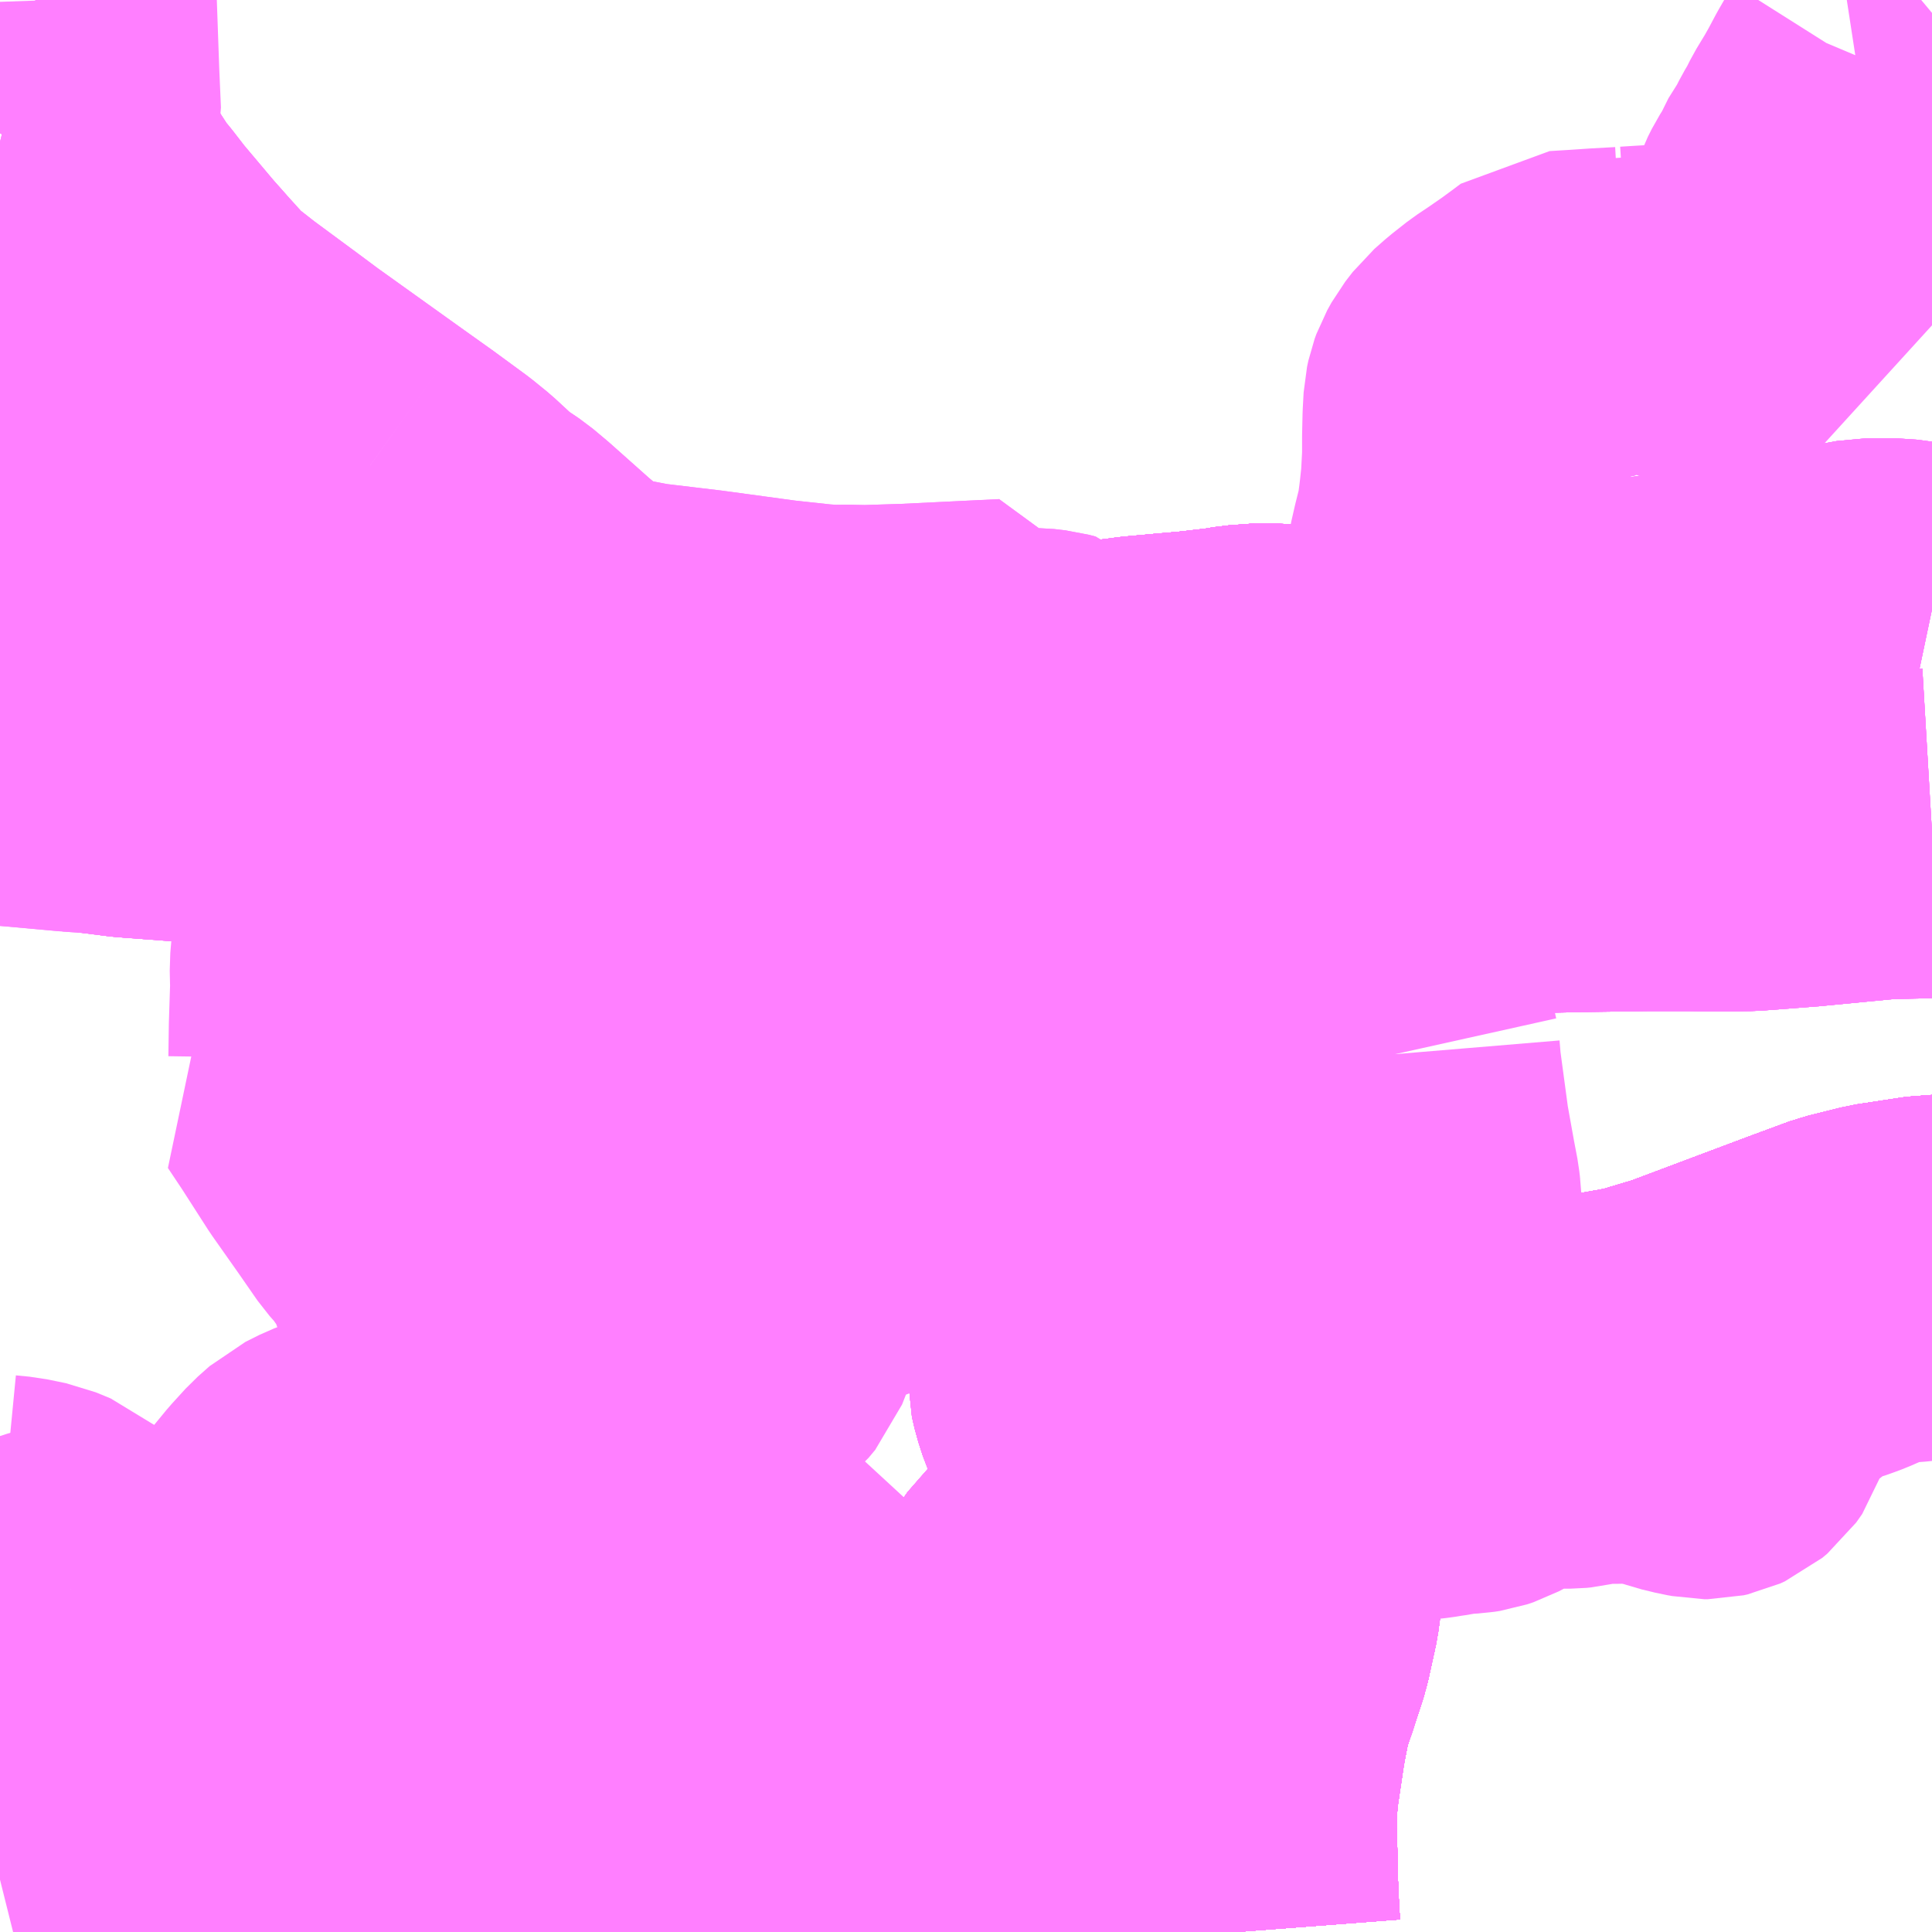<?xml version="1.0" encoding="UTF-8"?>
<svg  xmlns="http://www.w3.org/2000/svg" xmlns:xlink="http://www.w3.org/1999/xlink" xmlns:go="http://purl.org/svgmap/profile" property="N07_001,N07_002,N07_003,N07_004,N07_005,N07_006,N07_007" viewBox="13073.73 -3388.184 4.395 4.395" go:dataArea="13073.73046875 -3388.18359375 4.39453125 4.39453125" >
<globalCoordinateSystem srsName="http://purl.org/crs/84" transform="matrix(100.0,0.0,0.0,-100.0,0.0,0.0)" />
<defs>
 <g id="p0" >
  <circle cx="0.0" cy="0.0" r="3" stroke="green" stroke-width="0.75" vector-effect="non-scaling-stroke" />
 </g>
</defs>
<g fill="none" fill-rule="evenodd" stroke="#FF00FF" stroke-width="0.75" opacity="0.5" vector-effect="non-scaling-stroke" stroke-linejoin="bevel" >
<path content="1,JR九州バス（株）,福岡～宇部・山口（福岡・山口ライナー）,3.0,3.0,3.0," xlink:title="1" d="M13078.125,-3385.318L13078.123,-3385.318L13078.011,-3385.301L13077.931,-3385.281L13077.839,-3385.247L13077.562,-3385.143L13077.465,-3385.114L13077.382,-3385.099L13077.224,-3385.087L13077.157,-3385.081L13077.026,-3385.066L13076.982,-3385.058L13076.947,-3385.051L13076.907,-3385.043L13076.879,-3385.035L13076.856,-3385.028L13076.831,-3385.017L13076.809,-3385.005L13076.776,-3384.983L13076.763,-3384.973L13076.76,-3384.971L13076.728,-3384.934L13076.706,-3384.894L13076.692,-3384.859L13076.684,-3384.837L13076.658,-3384.722L13076.657,-3384.716L13076.634,-3384.602L13076.637,-3384.573L13076.63,-3384.522L13076.612,-3384.44L13076.587,-3384.363L13076.569,-3384.311L13076.556,-3384.244L13076.553,-3384.227L13076.536,-3384.113L13076.532,-3384.053L13076.535,-3383.902L13076.538,-3383.834L13076.539,-3383.815L13076.541,-3383.789"/>
<path content="1,JR九州バス（株）,福岡～防府・徳山・下松・光（福岡・周南ライナー）,1.0,1.0,1.0," xlink:title="1" d="M13078.125,-3385.318L13078.123,-3385.318L13078.011,-3385.301L13077.931,-3385.281L13077.839,-3385.247L13077.562,-3385.143L13077.465,-3385.114L13077.382,-3385.099L13077.224,-3385.087L13077.157,-3385.081L13077.026,-3385.066L13076.982,-3385.058L13076.947,-3385.051L13076.907,-3385.043L13076.879,-3385.035L13076.856,-3385.028L13076.831,-3385.017L13076.809,-3385.005L13076.776,-3384.983L13076.763,-3384.973L13076.76,-3384.971L13076.728,-3384.934L13076.706,-3384.894L13076.692,-3384.859L13076.684,-3384.837L13076.658,-3384.722L13076.657,-3384.716L13076.634,-3384.602L13076.637,-3384.573L13076.63,-3384.522L13076.612,-3384.44L13076.587,-3384.363L13076.569,-3384.311L13076.556,-3384.244L13076.553,-3384.227L13076.536,-3384.113L13076.532,-3384.053L13076.535,-3383.902L13076.538,-3383.834L13076.539,-3383.815L13076.541,-3383.789"/>
<path content="1,サンデン交通（株）,下関～福岡,20.0,20.0,20.0," xlink:title="1" d="M13076.541,-3383.789L13076.539,-3383.815L13076.538,-3383.834L13076.535,-3383.902L13076.532,-3384.053L13076.536,-3384.113L13076.553,-3384.227L13076.556,-3384.244L13076.569,-3384.311L13076.587,-3384.363L13076.612,-3384.44L13076.63,-3384.522L13076.637,-3384.573L13076.634,-3384.602L13076.657,-3384.716L13076.658,-3384.722L13076.684,-3384.837L13076.692,-3384.859L13076.706,-3384.894L13076.728,-3384.934L13076.76,-3384.971L13076.763,-3384.973L13076.776,-3384.983L13076.809,-3385.005L13076.831,-3385.017L13076.856,-3385.028L13076.879,-3385.035L13076.907,-3385.043L13076.947,-3385.051L13076.982,-3385.058L13077.026,-3385.066L13077.157,-3385.081L13077.224,-3385.087L13077.382,-3385.099L13077.465,-3385.114L13077.562,-3385.143L13077.839,-3385.247L13077.931,-3385.281L13078.011,-3385.301L13078.123,-3385.318L13078.125,-3385.318"/>
<path content="1,一畑バス（株）,福岡～出雲・松江線,1.0,1.0,1.0," xlink:title="1" d="M13076.541,-3383.789L13076.539,-3383.815L13076.538,-3383.834L13076.535,-3383.902L13076.532,-3384.053L13076.536,-3384.113L13076.556,-3384.244L13076.569,-3384.311"/>
<path content="1,一畑バス（株）,福岡～出雲・松江線,1.0,1.0,1.0," xlink:title="1" d="M13076.569,-3384.311L13076.355,-3384.229L13076.198,-3384.188L13076.053,-3384.172L13075.894,-3384.165"/>
<path content="1,一畑バス（株）,福岡～出雲・松江線,1.0,1.0,1.0," xlink:title="1" d="M13078.125,-3385.318L13078.123,-3385.318L13078.011,-3385.301L13077.931,-3385.281L13077.839,-3385.247L13077.562,-3385.143L13077.465,-3385.114L13077.382,-3385.099L13077.224,-3385.087L13077.157,-3385.081L13077.026,-3385.066L13076.982,-3385.058L13076.947,-3385.051L13076.907,-3385.043L13076.879,-3385.035L13076.856,-3385.028L13076.831,-3385.017L13076.809,-3385.005L13076.776,-3384.983L13076.763,-3384.973L13076.76,-3384.971L13076.728,-3384.934L13076.706,-3384.894L13076.692,-3384.859L13076.684,-3384.837L13076.657,-3384.716L13076.634,-3384.602L13076.637,-3384.573L13076.63,-3384.522L13076.612,-3384.44L13076.587,-3384.363L13076.569,-3384.311"/>
<path content="1,三重交通（株）,鳥羽～福岡,1.0,1.0,1.0," xlink:title="1" d="M13076.541,-3383.789L13076.539,-3383.815L13076.538,-3383.834L13076.535,-3383.902L13076.532,-3384.053L13076.536,-3384.113L13076.553,-3384.227"/>
<path content="1,三重交通（株）,鳥羽～福岡,1.0,1.0,1.0," xlink:title="1" d="M13075.894,-3384.165L13076.001,-3384.163L13076.105,-3384.168L13076.247,-3384.197L13076.553,-3384.227"/>
<path content="1,三重交通（株）,鳥羽～福岡,1.0,1.0,1.0," xlink:title="1" d="M13076.553,-3384.227L13076.556,-3384.244L13076.569,-3384.311L13076.587,-3384.363L13076.612,-3384.44L13076.63,-3384.522L13076.637,-3384.573L13076.634,-3384.602L13076.657,-3384.716L13076.658,-3384.722L13076.684,-3384.837L13076.692,-3384.859L13076.706,-3384.894L13076.728,-3384.934L13076.76,-3384.971L13076.763,-3384.973L13076.776,-3384.983L13076.809,-3385.005L13076.831,-3385.017L13076.856,-3385.028L13076.879,-3385.035L13076.907,-3385.043L13076.947,-3385.051L13076.982,-3385.058L13077.026,-3385.066L13077.157,-3385.081L13077.224,-3385.087L13077.382,-3385.099L13077.465,-3385.114L13077.562,-3385.143L13077.839,-3385.247L13077.931,-3385.281L13078.011,-3385.301L13078.123,-3385.318L13078.125,-3385.318"/>
<path content="1,下津井電鉄（株）,岡山～福岡線,1.0,1.0,1.0," xlink:title="1" d="M13076.541,-3383.789L13076.539,-3383.815L13076.538,-3383.834L13076.535,-3383.902L13076.532,-3384.053L13076.536,-3384.113L13076.553,-3384.227"/>
<path content="1,下津井電鉄（株）,岡山～福岡線,1.0,1.0,1.0," xlink:title="1" d="M13076.553,-3384.227L13076.247,-3384.197L13076.105,-3384.168L13076.001,-3384.163L13075.894,-3384.165"/>
<path content="1,下津井電鉄（株）,岡山～福岡線,1.0,1.0,1.0," xlink:title="1" d="M13078.125,-3385.318L13078.123,-3385.318L13078.011,-3385.301L13077.931,-3385.281L13077.839,-3385.247L13077.562,-3385.143L13077.465,-3385.114L13077.382,-3385.099L13077.224,-3385.087L13077.157,-3385.081L13077.026,-3385.066L13076.982,-3385.058L13076.947,-3385.051L13076.907,-3385.043L13076.879,-3385.035L13076.856,-3385.028L13076.831,-3385.017L13076.809,-3385.005L13076.776,-3384.983L13076.763,-3384.973L13076.76,-3384.971L13076.728,-3384.934L13076.706,-3384.894L13076.692,-3384.859L13076.684,-3384.837L13076.657,-3384.716L13076.634,-3384.602L13076.637,-3384.573L13076.63,-3384.522L13076.612,-3384.44L13076.587,-3384.363L13076.569,-3384.311L13076.556,-3384.244L13076.553,-3384.227"/>
<path content="1,両備ホールディングス（株）,ペガサス　倉敷・岡山～小倉・福岡線,1.0,1.0,1.0," xlink:title="1" d="M13076.541,-3383.789L13076.539,-3383.815L13076.538,-3383.834L13076.535,-3383.902L13076.532,-3384.053L13076.536,-3384.113L13076.553,-3384.227"/>
<path content="1,両備ホールディングス（株）,ペガサス　倉敷・岡山～小倉・福岡線,1.0,1.0,1.0," xlink:title="1" d="M13076.553,-3384.227L13076.247,-3384.197L13076.105,-3384.168L13076.001,-3384.163L13075.894,-3384.165"/>
<path content="1,両備ホールディングス（株）,ペガサス　倉敷・岡山～小倉・福岡線,1.0,1.0,1.0," xlink:title="1" d="M13078.125,-3385.318L13078.123,-3385.318L13078.011,-3385.301L13077.931,-3385.281L13077.839,-3385.247L13077.562,-3385.143L13077.465,-3385.114L13077.382,-3385.099L13077.224,-3385.087L13077.157,-3385.081L13077.026,-3385.066L13076.982,-3385.058L13076.947,-3385.051L13076.907,-3385.043L13076.879,-3385.035L13076.856,-3385.028L13076.831,-3385.017L13076.809,-3385.005L13076.776,-3384.983L13076.763,-3384.973L13076.76,-3384.971L13076.728,-3384.934L13076.706,-3384.894L13076.692,-3384.859L13076.684,-3384.837L13076.657,-3384.716L13076.634,-3384.602L13076.637,-3384.573L13076.63,-3384.522L13076.612,-3384.44L13076.587,-3384.363L13076.569,-3384.311L13076.556,-3384.244L13076.553,-3384.227"/>
<path content="1,九州産交バス（株）,ぎんなん号,6.0,6.0,6.0," xlink:title="1" d="M13076.553,-3384.227L13076.247,-3384.197L13076.105,-3384.168L13076.001,-3384.163L13075.894,-3384.165"/>
<path content="1,九州産交バス（株）,ぎんなん号,6.0,6.0,6.0," xlink:title="1" d="M13076.553,-3384.227L13076.536,-3384.113L13076.532,-3384.053L13076.535,-3383.902L13076.538,-3383.834L13076.539,-3383.815L13076.541,-3383.789"/>
<path content="1,九州産交バス（株）,ぎんなん号,6.0,6.0,6.0," xlink:title="1" d="M13078.125,-3385.318L13078.123,-3385.318L13078.011,-3385.301L13077.931,-3385.281L13077.839,-3385.247L13077.562,-3385.143L13077.465,-3385.114L13077.382,-3385.099L13077.224,-3385.087L13077.157,-3385.081L13077.026,-3385.066L13076.982,-3385.058L13076.947,-3385.051L13076.907,-3385.043L13076.879,-3385.035L13076.856,-3385.028L13076.831,-3385.017L13076.809,-3385.005L13076.776,-3384.983L13076.763,-3384.973L13076.76,-3384.971L13076.728,-3384.934L13076.706,-3384.894L13076.692,-3384.859L13076.684,-3384.837L13076.658,-3384.722L13076.657,-3384.716L13076.634,-3384.602L13076.637,-3384.573L13076.63,-3384.522L13076.612,-3384.44L13076.587,-3384.363L13076.569,-3384.311L13076.556,-3384.244L13076.553,-3384.227"/>
<path content="1,九州産交バス（株）,熊本⇔名古屋,1.0,1.0,1.0," xlink:title="1" d="M13078.125,-3385.318L13078.123,-3385.318L13078.011,-3385.301L13077.931,-3385.281L13077.839,-3385.247L13077.562,-3385.143L13077.465,-3385.114L13077.382,-3385.099L13077.224,-3385.087L13077.157,-3385.081L13077.026,-3385.066L13076.982,-3385.058L13076.947,-3385.051L13076.907,-3385.043L13076.879,-3385.035L13076.856,-3385.028L13076.831,-3385.017L13076.809,-3385.005L13076.776,-3384.983L13076.763,-3384.973L13076.76,-3384.971L13076.728,-3384.934L13076.706,-3384.894L13076.692,-3384.859L13076.684,-3384.837L13076.658,-3384.722L13076.657,-3384.716L13076.634,-3384.602L13076.637,-3384.573L13076.63,-3384.522L13076.612,-3384.44L13076.587,-3384.363L13076.569,-3384.311L13076.556,-3384.244L13076.553,-3384.227L13076.536,-3384.113L13076.532,-3384.053L13076.535,-3383.902L13076.538,-3383.834L13076.539,-3383.815L13076.541,-3383.789"/>
<path content="1,京阪バス（株）,京都・大阪⇔小倉・福岡,1.0,1.0,1.0," xlink:title="1" d="M13076.541,-3383.789L13076.539,-3383.815L13076.538,-3383.834L13076.535,-3383.902L13076.532,-3384.053L13076.536,-3384.113L13076.553,-3384.227"/>
<path content="1,京阪バス（株）,京都・大阪⇔小倉・福岡,1.0,1.0,1.0," xlink:title="1" d="M13075.894,-3384.165L13076.001,-3384.163L13076.105,-3384.168L13076.247,-3384.197L13076.553,-3384.227"/>
<path content="1,京阪バス（株）,京都・大阪⇔小倉・福岡,1.0,1.0,1.0," xlink:title="1" d="M13076.553,-3384.227L13076.556,-3384.244L13076.569,-3384.311L13076.587,-3384.363L13076.612,-3384.44L13076.63,-3384.522L13076.637,-3384.573L13076.634,-3384.602L13076.657,-3384.716L13076.658,-3384.722L13076.684,-3384.837L13076.692,-3384.859L13076.706,-3384.894L13076.728,-3384.934L13076.76,-3384.971L13076.763,-3384.973L13076.776,-3384.983L13076.809,-3385.005L13076.831,-3385.017L13076.856,-3385.028L13076.879,-3385.035L13076.907,-3385.043L13076.947,-3385.051L13076.982,-3385.058L13077.026,-3385.066L13077.157,-3385.081L13077.224,-3385.087L13077.382,-3385.099L13077.465,-3385.114L13077.562,-3385.143L13077.839,-3385.247L13077.931,-3385.281L13078.011,-3385.301L13078.123,-3385.318L13078.125,-3385.318"/>
<path content="1,伊予鉄道（株）,道後エクスプレスふくおか号　松山⇔福岡,1.0,1.0,1.0," xlink:title="1" d="M13076.541,-3383.789L13076.539,-3383.815L13076.538,-3383.834L13076.535,-3383.902L13076.532,-3384.053L13076.536,-3384.113L13076.553,-3384.227"/>
<path content="1,伊予鉄道（株）,道後エクスプレスふくおか号　松山⇔福岡,1.0,1.0,1.0," xlink:title="1" d="M13075.894,-3384.165L13076.001,-3384.163L13076.105,-3384.168L13076.247,-3384.197L13076.553,-3384.227"/>
<path content="1,伊予鉄道（株）,道後エクスプレスふくおか号　松山⇔福岡,1.0,1.0,1.0," xlink:title="1" d="M13076.553,-3384.227L13076.556,-3384.244L13076.569,-3384.311L13076.587,-3384.363L13076.612,-3384.44L13076.63,-3384.522L13076.637,-3384.573L13076.634,-3384.602L13076.657,-3384.716L13076.658,-3384.722L13076.684,-3384.837L13076.692,-3384.859L13076.706,-3384.894L13076.728,-3384.934L13076.76,-3384.971L13076.763,-3384.973L13076.776,-3384.983L13076.809,-3385.005L13076.831,-3385.017L13076.856,-3385.028L13076.879,-3385.035L13076.907,-3385.043L13076.947,-3385.051L13076.982,-3385.058L13077.026,-3385.066L13077.157,-3385.081L13077.224,-3385.087L13077.382,-3385.099L13077.465,-3385.114L13077.562,-3385.143L13077.839,-3385.247L13077.931,-3385.281L13078.011,-3385.301L13078.123,-3385.318L13078.125,-3385.318"/>
<path content="1,名鉄バス（株）,名古屋～福岡,1.0,1.0,1.0," xlink:title="1" d="M13076.541,-3383.789L13076.539,-3383.815L13076.538,-3383.834L13076.535,-3383.902L13076.532,-3384.053L13076.536,-3384.113L13076.553,-3384.227"/>
<path content="1,名鉄バス（株）,名古屋～福岡,1.0,1.0,1.0," xlink:title="1" d="M13075.894,-3384.165L13076.001,-3384.163L13076.105,-3384.168L13076.247,-3384.197L13076.553,-3384.227"/>
<path content="1,名鉄バス（株）,名古屋～福岡,1.0,1.0,1.0," xlink:title="1" d="M13076.553,-3384.227L13076.556,-3384.244L13076.569,-3384.311L13076.587,-3384.363L13076.612,-3384.44L13076.63,-3384.522L13076.637,-3384.573L13076.634,-3384.602L13076.657,-3384.716L13076.658,-3384.722L13076.684,-3384.837L13076.692,-3384.859L13076.706,-3384.894L13076.728,-3384.934L13076.76,-3384.971L13076.763,-3384.973L13076.776,-3384.983L13076.809,-3385.005L13076.831,-3385.017L13076.856,-3385.028L13076.879,-3385.035L13076.907,-3385.043L13076.947,-3385.051L13076.982,-3385.058L13077.026,-3385.066L13077.157,-3385.081L13077.224,-3385.087L13077.382,-3385.099L13077.465,-3385.114L13077.562,-3385.143L13077.839,-3385.247L13077.931,-3385.281L13078.011,-3385.301L13078.123,-3385.318L13078.125,-3385.318"/>
<path content="1,四国高速バス（株）,さぬきエクスプレス福岡　高松・善通寺⇔福岡,1.0,1.0,1.0," xlink:title="1" d="M13076.541,-3383.789L13076.539,-3383.815L13076.538,-3383.834L13076.535,-3383.902L13076.532,-3384.053L13076.536,-3384.113L13076.553,-3384.227"/>
<path content="1,四国高速バス（株）,さぬきエクスプレス福岡　高松・善通寺⇔福岡,1.0,1.0,1.0," xlink:title="1" d="M13075.894,-3384.165L13076.001,-3384.163L13076.105,-3384.168L13076.247,-3384.197L13076.553,-3384.227"/>
<path content="1,四国高速バス（株）,さぬきエクスプレス福岡　高松・善通寺⇔福岡,1.0,1.0,1.0," xlink:title="1" d="M13076.553,-3384.227L13076.556,-3384.244L13076.569,-3384.311L13076.587,-3384.363L13076.612,-3384.44L13076.63,-3384.522L13076.637,-3384.573L13076.634,-3384.602L13076.657,-3384.716L13076.658,-3384.722L13076.684,-3384.837L13076.692,-3384.859L13076.706,-3384.894L13076.728,-3384.934L13076.76,-3384.971L13076.763,-3384.973L13076.776,-3384.983L13076.809,-3385.005L13076.831,-3385.017L13076.856,-3385.028L13076.879,-3385.035L13076.907,-3385.043L13076.947,-3385.051L13076.982,-3385.058L13077.026,-3385.066L13077.157,-3385.081L13077.224,-3385.087L13077.382,-3385.099L13077.465,-3385.114L13077.562,-3385.143L13077.839,-3385.247L13077.931,-3385.281L13078.011,-3385.301L13078.123,-3385.318L13078.125,-3385.318"/>
<path content="1,土佐電気鉄道（株）,はりまや号　高知⇔福岡線,1.0,1.0,1.0," xlink:title="1" d="M13076.541,-3383.789L13076.539,-3383.815L13076.538,-3383.834L13076.535,-3383.902L13076.532,-3384.053L13076.536,-3384.113L13076.553,-3384.227"/>
<path content="1,土佐電気鉄道（株）,はりまや号　高知⇔福岡線,1.0,1.0,1.0," xlink:title="1" d="M13075.894,-3384.165L13076.001,-3384.163L13076.105,-3384.168L13076.247,-3384.197L13076.553,-3384.227"/>
<path content="1,土佐電気鉄道（株）,はりまや号　高知⇔福岡線,1.0,1.0,1.0," xlink:title="1" d="M13076.553,-3384.227L13076.556,-3384.244L13076.569,-3384.311L13076.587,-3384.363L13076.612,-3384.44L13076.63,-3384.522L13076.637,-3384.573L13076.634,-3384.602L13076.657,-3384.716L13076.658,-3384.722L13076.684,-3384.837L13076.692,-3384.859L13076.706,-3384.894L13076.728,-3384.934L13076.76,-3384.971L13076.763,-3384.973L13076.776,-3384.983L13076.809,-3385.005L13076.831,-3385.017L13076.856,-3385.028L13076.879,-3385.035L13076.907,-3385.043L13076.947,-3385.051L13076.982,-3385.058L13077.026,-3385.066L13077.157,-3385.081L13077.224,-3385.087L13077.382,-3385.099L13077.465,-3385.114L13077.562,-3385.143L13077.839,-3385.247L13077.931,-3385.281L13078.011,-3385.301L13078.123,-3385.318L13078.125,-3385.318"/>
<path content="1,日ノ丸自動車（株）,福岡‐米子・倉吉・鳥取線,1.0,1.0,1.0," xlink:title="1" d="M13076.553,-3384.227L13076.247,-3384.197L13076.105,-3384.168L13076.001,-3384.163L13075.894,-3384.165"/>
<path content="1,日ノ丸自動車（株）,福岡‐米子・倉吉・鳥取線,1.0,1.0,1.0," xlink:title="1" d="M13076.553,-3384.227L13076.536,-3384.113L13076.532,-3384.053L13076.535,-3383.902L13076.538,-3383.834L13076.539,-3383.815L13076.541,-3383.789"/>
<path content="1,日ノ丸自動車（株）,福岡‐米子・倉吉・鳥取線,1.0,1.0,1.0," xlink:title="1" d="M13078.125,-3385.318L13078.123,-3385.318L13078.011,-3385.301L13077.931,-3385.281L13077.839,-3385.247L13077.562,-3385.143L13077.465,-3385.114L13077.382,-3385.099L13077.224,-3385.087L13077.157,-3385.081L13077.026,-3385.066L13076.982,-3385.058L13076.947,-3385.051L13076.907,-3385.043L13076.879,-3385.035L13076.856,-3385.028L13076.831,-3385.017L13076.809,-3385.005L13076.776,-3384.983L13076.763,-3384.973L13076.76,-3384.971L13076.728,-3384.934L13076.706,-3384.894L13076.692,-3384.859L13076.684,-3384.837L13076.658,-3384.722L13076.657,-3384.716L13076.634,-3384.602L13076.637,-3384.573L13076.63,-3384.522L13076.612,-3384.44L13076.587,-3384.363L13076.569,-3384.311L13076.556,-3384.244L13076.553,-3384.227"/>
<path content="1,日本交通（株）,鳥取・倉吉・米子～福岡線,1.0,1.0,1.0," xlink:title="1" d="M13076.553,-3384.227L13076.247,-3384.197L13076.105,-3384.168L13076.001,-3384.163L13075.894,-3384.165"/>
<path content="1,日本交通（株）,鳥取・倉吉・米子～福岡線,1.0,1.0,1.0," xlink:title="1" d="M13076.553,-3384.227L13076.536,-3384.113L13076.532,-3384.053L13076.535,-3383.902L13076.538,-3383.834L13076.539,-3383.815L13076.541,-3383.789"/>
<path content="1,日本交通（株）,鳥取・倉吉・米子～福岡線,1.0,1.0,1.0," xlink:title="1" d="M13078.125,-3385.318L13078.123,-3385.318L13078.011,-3385.301L13077.931,-3385.281L13077.839,-3385.247L13077.562,-3385.143L13077.465,-3385.114L13077.382,-3385.099L13077.224,-3385.087L13077.157,-3385.081L13077.026,-3385.066L13076.982,-3385.058L13076.947,-3385.051L13076.907,-3385.043L13076.879,-3385.035L13076.856,-3385.028L13076.831,-3385.017L13076.809,-3385.005L13076.776,-3384.983L13076.763,-3384.973L13076.76,-3384.971L13076.728,-3384.934L13076.706,-3384.894L13076.692,-3384.859L13076.684,-3384.837L13076.658,-3384.722L13076.657,-3384.716L13076.634,-3384.602L13076.637,-3384.573L13076.63,-3384.522L13076.612,-3384.44L13076.587,-3384.363L13076.569,-3384.311L13076.556,-3384.244L13076.553,-3384.227"/>
<path content="1,西日本鉄道（株）,北九州　～　久留米,12.0,12.0,12.0," xlink:title="1" d="M13076.553,-3384.227L13076.247,-3384.197L13076.105,-3384.168L13076.006,-3384.163L13076.001,-3384.163L13075.894,-3384.165"/>
<path content="1,西日本鉄道（株）,北九州　～　久留米,12.0,12.0,12.0," xlink:title="1" d="M13076.553,-3384.227L13076.536,-3384.113L13076.532,-3384.053L13076.535,-3383.902L13076.538,-3383.834L13076.539,-3383.815L13076.541,-3383.789"/>
<path content="1,西日本鉄道（株）,北九州　～　久留米,12.0,12.0,12.0," xlink:title="1" d="M13078.125,-3385.318L13078.123,-3385.318L13078.011,-3385.301L13077.931,-3385.281L13077.839,-3385.247L13077.562,-3385.143L13077.465,-3385.114L13077.382,-3385.099L13077.224,-3385.087L13077.157,-3385.081L13077.026,-3385.066L13076.982,-3385.058L13076.947,-3385.051L13076.907,-3385.043L13076.879,-3385.035L13076.856,-3385.028L13076.831,-3385.017L13076.809,-3385.005L13076.776,-3384.983L13076.763,-3384.973L13076.76,-3384.971L13076.728,-3384.934L13076.706,-3384.894L13076.692,-3384.859L13076.684,-3384.837L13076.658,-3384.722L13076.657,-3384.716L13076.634,-3384.602L13076.637,-3384.573L13076.63,-3384.522L13076.612,-3384.44L13076.587,-3384.363L13076.569,-3384.311L13076.556,-3384.244L13076.553,-3384.227"/>
<path content="1,西日本鉄道（株）,福岡　～　東京　（はかた号））,1.0,1.0,1.0," xlink:title="1" d="M13078.125,-3385.318L13078.123,-3385.318L13078.011,-3385.301L13077.931,-3385.281L13077.839,-3385.247L13077.562,-3385.143L13077.465,-3385.114L13077.382,-3385.099L13077.224,-3385.087L13077.157,-3385.081L13077.026,-3385.066L13076.982,-3385.058L13076.947,-3385.051L13076.907,-3385.043L13076.879,-3385.035L13076.856,-3385.028L13076.831,-3385.017L13076.809,-3385.005L13076.776,-3384.983L13076.763,-3384.973L13076.76,-3384.971L13076.728,-3384.934L13076.706,-3384.894L13076.692,-3384.859L13076.684,-3384.837L13076.658,-3384.722L13076.657,-3384.716L13076.634,-3384.602L13076.637,-3384.573L13076.63,-3384.522L13076.612,-3384.44L13076.587,-3384.363L13076.569,-3384.311L13076.556,-3384.244L13076.553,-3384.227L13076.536,-3384.113L13076.532,-3384.053L13076.535,-3383.902L13076.538,-3383.834L13076.539,-3383.815L13076.541,-3383.789"/>
<path content="1,西日本鉄道（株）,福岡・北九州　～　名古屋,1.0,1.0,1.0," xlink:title="1" d="M13075.995,-3384.136L13076.006,-3384.163L13076.105,-3384.168L13076.247,-3384.197L13076.553,-3384.227"/>
<path content="1,西日本鉄道（株）,福岡・北九州　～　名古屋,1.0,1.0,1.0," xlink:title="1" d="M13076.553,-3384.227L13076.536,-3384.113L13076.532,-3384.053L13076.535,-3383.902L13076.538,-3383.834L13076.539,-3383.815L13076.541,-3383.789"/>
<path content="1,西日本鉄道（株）,福岡・北九州　～　名古屋,1.0,1.0,1.0," xlink:title="1" d="M13078.125,-3385.318L13078.123,-3385.318L13078.011,-3385.301L13077.931,-3385.281L13077.839,-3385.247L13077.562,-3385.143L13077.465,-3385.114L13077.382,-3385.099L13077.224,-3385.087L13077.157,-3385.081L13077.026,-3385.066L13076.982,-3385.058L13076.947,-3385.051L13076.907,-3385.043L13076.879,-3385.035L13076.856,-3385.028L13076.831,-3385.017L13076.809,-3385.005L13076.776,-3384.983L13076.763,-3384.973L13076.76,-3384.971L13076.728,-3384.934L13076.706,-3384.894L13076.692,-3384.859L13076.684,-3384.837L13076.658,-3384.722L13076.657,-3384.716L13076.634,-3384.602L13076.637,-3384.573L13076.63,-3384.522L13076.612,-3384.44L13076.587,-3384.363L13076.569,-3384.311L13076.556,-3384.244L13076.553,-3384.227"/>
<path content="1,西日本鉄道（株）,福岡・北九州　～　大阪・京都,1.0,1.0,1.0," xlink:title="1" d="M13075.894,-3384.165L13076.001,-3384.163L13076.006,-3384.163L13076.105,-3384.168L13076.247,-3384.197L13076.553,-3384.227"/>
<path content="1,西日本鉄道（株）,福岡・北九州　～　大阪・京都,1.0,1.0,1.0," xlink:title="1" d="M13076.553,-3384.227L13076.536,-3384.113L13076.532,-3384.053L13076.535,-3383.902L13076.538,-3383.834L13076.539,-3383.815L13076.541,-3383.789"/>
<path content="1,西日本鉄道（株）,福岡・北九州　～　大阪・京都,1.0,1.0,1.0," xlink:title="1" d="M13078.125,-3385.318L13078.123,-3385.318L13078.011,-3385.301L13077.931,-3385.281L13077.839,-3385.247L13077.562,-3385.143L13077.465,-3385.114L13077.382,-3385.099L13077.224,-3385.087L13077.157,-3385.081L13077.026,-3385.066L13076.982,-3385.058L13076.947,-3385.051L13076.907,-3385.043L13076.879,-3385.035L13076.856,-3385.028L13076.831,-3385.017L13076.809,-3385.005L13076.776,-3384.983L13076.763,-3384.973L13076.76,-3384.971L13076.728,-3384.934L13076.706,-3384.894L13076.692,-3384.859L13076.684,-3384.837L13076.658,-3384.722L13076.657,-3384.716L13076.634,-3384.602L13076.637,-3384.573L13076.63,-3384.522L13076.612,-3384.44L13076.587,-3384.363L13076.569,-3384.311L13076.556,-3384.244L13076.553,-3384.227"/>
<path content="1,西日本鉄道（株）,福岡空港　～　小倉,17.0,17.0,17.0," xlink:title="1" d="M13076.541,-3383.789L13076.539,-3383.815L13076.538,-3383.834L13076.535,-3383.902L13076.532,-3384.053L13076.536,-3384.113L13076.553,-3384.227"/>
<path content="1,西日本鉄道（株）,福岡空港　～　小倉,17.0,17.0,17.0," xlink:title="1" d="M13075.894,-3384.165L13076.001,-3384.163L13076.006,-3384.163L13076.105,-3384.168L13076.247,-3384.197L13076.553,-3384.227"/>
<path content="1,西日本鉄道（株）,福岡空港　～　小倉,17.0,17.0,17.0," xlink:title="1" d="M13076.553,-3384.227L13076.556,-3384.244L13076.569,-3384.311L13076.587,-3384.363L13076.612,-3384.44L13076.63,-3384.522L13076.637,-3384.573L13076.634,-3384.602L13076.657,-3384.716L13076.658,-3384.722L13076.684,-3384.837L13076.692,-3384.859L13076.706,-3384.894L13076.728,-3384.934L13076.76,-3384.971L13076.763,-3384.973L13076.776,-3384.983L13076.809,-3385.005L13076.831,-3385.017L13076.856,-3385.028L13076.879,-3385.035L13076.907,-3385.043L13076.947,-3385.051L13076.982,-3385.058L13077.026,-3385.066L13077.157,-3385.081L13077.224,-3385.087L13077.382,-3385.099L13077.465,-3385.114L13077.562,-3385.143L13077.839,-3385.247L13077.931,-3385.281L13078.011,-3385.301L13078.123,-3385.318L13078.125,-3385.318"/>
<path content="1,西日本鉄道（株）,福岡～小倉（いとうづ号）,36.0,29.0,30.0," xlink:title="1" d="M13076.541,-3383.789L13076.539,-3383.815L13076.538,-3383.834L13076.535,-3383.902L13076.532,-3384.053L13076.536,-3384.113L13076.553,-3384.227"/>
<path content="1,西日本鉄道（株）,福岡～小倉（いとうづ号）,36.0,29.0,30.0," xlink:title="1" d="M13075.894,-3384.165L13076.001,-3384.163L13076.006,-3384.163L13076.105,-3384.168L13076.247,-3384.197L13076.553,-3384.227"/>
<path content="1,西日本鉄道（株）,福岡～小倉（いとうづ号）,36.0,29.0,30.0," xlink:title="1" d="M13076.553,-3384.227L13076.556,-3384.244L13076.569,-3384.311L13076.587,-3384.363L13076.612,-3384.44L13076.63,-3384.522L13076.637,-3384.573L13076.634,-3384.602L13076.657,-3384.716L13076.658,-3384.722L13076.684,-3384.837L13076.692,-3384.859L13076.706,-3384.894L13076.728,-3384.934L13076.76,-3384.971L13076.763,-3384.973L13076.776,-3384.983L13076.809,-3385.005L13076.831,-3385.017L13076.856,-3385.028L13076.879,-3385.035L13076.907,-3385.043L13076.947,-3385.051L13076.982,-3385.058L13077.026,-3385.066L13077.157,-3385.081L13077.224,-3385.087L13077.382,-3385.099L13077.465,-3385.114L13077.562,-3385.143L13077.839,-3385.247L13077.931,-3385.281L13078.011,-3385.301L13078.123,-3385.318L13078.125,-3385.318"/>
<path content="1,西日本鉄道（株）,福岡～小倉（ひきの号）,44.0,48.0,47.0," xlink:title="1" d="M13076.541,-3383.789L13076.539,-3383.815L13076.538,-3383.834L13076.535,-3383.902L13076.532,-3384.053L13076.536,-3384.113L13076.553,-3384.227"/>
<path content="1,西日本鉄道（株）,福岡～小倉（ひきの号）,44.0,48.0,47.0," xlink:title="1" d="M13075.894,-3384.165L13076.001,-3384.163L13076.006,-3384.163L13076.105,-3384.168L13076.247,-3384.197L13076.553,-3384.227"/>
<path content="1,西日本鉄道（株）,福岡～小倉（ひきの号）,44.0,48.0,47.0," xlink:title="1" d="M13076.553,-3384.227L13076.556,-3384.244L13076.569,-3384.311L13076.587,-3384.363L13076.612,-3384.44L13076.63,-3384.522L13076.637,-3384.573L13076.634,-3384.602L13076.657,-3384.716L13076.658,-3384.722L13076.684,-3384.837L13076.692,-3384.859L13076.706,-3384.894L13076.728,-3384.934L13076.76,-3384.971L13076.763,-3384.973L13076.776,-3384.983L13076.809,-3385.005L13076.831,-3385.017L13076.856,-3385.028L13076.879,-3385.035L13076.907,-3385.043L13076.947,-3385.051L13076.982,-3385.058L13077.026,-3385.066L13077.157,-3385.081L13077.224,-3385.087L13077.382,-3385.099L13077.465,-3385.114L13077.562,-3385.143L13077.839,-3385.247L13077.931,-3385.281L13078.011,-3385.301L13078.123,-3385.318L13078.125,-3385.318"/>
<path content="1,西肥自動車（株）,ハウステンボス・佐世保～名古屋,1.0,1.0,1.0," xlink:title="1" d="M13078.125,-3385.318L13078.123,-3385.318L13078.011,-3385.301L13077.931,-3385.281L13077.839,-3385.247L13077.562,-3385.143L13077.465,-3385.114L13077.382,-3385.099L13077.224,-3385.087L13077.157,-3385.081L13077.026,-3385.066L13076.982,-3385.058L13076.947,-3385.051L13076.907,-3385.043L13076.879,-3385.035L13076.856,-3385.028L13076.831,-3385.017L13076.809,-3385.005L13076.776,-3384.983L13076.763,-3384.973L13076.76,-3384.971L13076.728,-3384.934L13076.706,-3384.894L13076.692,-3384.859L13076.684,-3384.837L13076.658,-3384.722L13076.657,-3384.716L13076.634,-3384.602L13076.637,-3384.573L13076.63,-3384.522L13076.612,-3384.44L13076.587,-3384.363L13076.569,-3384.311L13076.556,-3384.244L13076.553,-3384.227L13076.536,-3384.113L13076.532,-3384.053L13076.535,-3383.902L13076.538,-3383.834L13076.539,-3383.815L13076.541,-3383.789"/>
<path content="1,西肥自動車（株）,ハウステンボス・佐世保～大阪,1.0,1.0,1.0," xlink:title="1" d="M13078.125,-3385.318L13078.123,-3385.318L13078.011,-3385.301L13077.931,-3385.281L13077.839,-3385.247L13077.562,-3385.143L13077.465,-3385.114L13077.382,-3385.099L13077.224,-3385.087L13077.157,-3385.081L13077.026,-3385.066L13076.982,-3385.058L13076.947,-3385.051L13076.907,-3385.043L13076.879,-3385.035L13076.856,-3385.028L13076.831,-3385.017L13076.809,-3385.005L13076.776,-3384.983L13076.763,-3384.973L13076.76,-3384.971L13076.728,-3384.934L13076.706,-3384.894L13076.692,-3384.859L13076.684,-3384.837L13076.658,-3384.722L13076.657,-3384.716L13076.634,-3384.602L13076.637,-3384.573L13076.63,-3384.522L13076.612,-3384.44L13076.587,-3384.363L13076.569,-3384.311L13076.556,-3384.244L13076.553,-3384.227L13076.536,-3384.113L13076.532,-3384.053L13076.535,-3383.902L13076.538,-3383.834L13076.539,-3383.815L13076.541,-3383.789"/>
<path content="1,西鉄バス北九州（株）,1,7.0,3.0,3.0," xlink:title="1" d="M13073.73,-3386.714L13073.734,-3386.71L13073.78,-3386.644L13073.816,-3386.594L13073.82,-3386.587"/>
<path content="1,西鉄バス北九州（株）,1,7.0,3.0,3.0," xlink:title="1" d="M13073.84,-3386.568L13073.82,-3386.587"/>
<path content="1,西鉄バス北九州（株）,1,7.0,3.0,3.0," xlink:title="1" d="M13073.82,-3386.587L13073.856,-3386.576L13073.924,-3386.474L13073.955,-3386.435L13074.026,-3386.426L13074.147,-3386.417L13074.246,-3386.41L13074.327,-3386.402L13074.397,-3386.399L13074.438,-3386.398L13074.506,-3386.397L13074.572,-3386.396L13074.622,-3386.395L13074.719,-3386.397L13074.839,-3386.397L13074.923,-3386.398L13074.934,-3386.398L13075.004,-3386.397L13075.048,-3386.396L13075.058,-3386.393L13075.089,-3386.389L13075.128,-3386.392L13075.157,-3386.394L13075.187,-3386.394L13075.213,-3386.394L13075.24,-3386.396L13075.261,-3386.4L13075.276,-3386.401L13075.311,-3386.412L13075.357,-3386.436L13075.369,-3386.442L13075.423,-3386.467L13075.474,-3386.49L13075.501,-3386.495L13075.516,-3386.499L13075.589,-3386.505L13075.703,-3386.519L13075.76,-3386.521L13075.799,-3386.529L13075.877,-3386.539L13075.9,-3386.542L13076.106,-3386.564L13076.145,-3386.568L13076.201,-3386.574L13076.323,-3386.59L13076.4,-3386.597L13076.447,-3386.601L13076.525,-3386.61L13076.554,-3386.615L13076.61,-3386.619L13076.653,-3386.616L13076.706,-3386.617L13076.756,-3386.616L13076.766,-3386.614L13076.867,-3386.609L13076.891,-3386.607L13076.932,-3386.605L13076.957,-3386.606L13076.982,-3386.605L13077.009,-3386.608L13077.06,-3386.626L13077.167,-3386.651L13077.261,-3386.675L13077.35,-3386.696L13077.422,-3386.713L13077.471,-3386.722L13077.51,-3386.73L13077.621,-3386.749L13077.716,-3386.765L13077.812,-3386.787L13077.892,-3386.798L13077.934,-3386.804L13077.977,-3386.812L13078.041,-3386.812L13078.087,-3386.806L13078.125,-3386.798"/>
<path content="1,西鉄バス北九州（株）,1小倉-折尾駅,207.0,190.0,151.0," xlink:title="1" d="M13073.73,-3386.714L13073.734,-3386.71L13073.78,-3386.644L13073.816,-3386.594L13073.82,-3386.587"/>
<path content="1,西鉄バス北九州（株）,1小倉-折尾駅,207.0,190.0,151.0," xlink:title="1" d="M13073.84,-3386.568L13073.82,-3386.587"/>
<path content="1,西鉄バス北九州（株）,1小倉-折尾駅,207.0,190.0,151.0," xlink:title="1" d="M13073.82,-3386.587L13073.856,-3386.576L13073.924,-3386.474L13073.955,-3386.435L13074.026,-3386.426L13074.147,-3386.417L13074.246,-3386.41L13074.327,-3386.402L13074.397,-3386.399L13074.438,-3386.398L13074.506,-3386.397L13074.572,-3386.396L13074.622,-3386.395L13074.719,-3386.397L13074.839,-3386.397L13074.923,-3386.398L13074.934,-3386.398L13075.004,-3386.397L13075.048,-3386.396L13075.058,-3386.393L13075.089,-3386.389L13075.128,-3386.392L13075.157,-3386.394L13075.187,-3386.394L13075.213,-3386.394L13075.24,-3386.396L13075.261,-3386.4L13075.276,-3386.401L13075.311,-3386.412L13075.357,-3386.436L13075.369,-3386.442L13075.423,-3386.467L13075.474,-3386.49L13075.501,-3386.495L13075.516,-3386.499L13075.589,-3386.505L13075.703,-3386.519L13075.76,-3386.521L13075.799,-3386.529L13075.877,-3386.539L13075.9,-3386.542L13076.106,-3386.564L13076.145,-3386.568L13076.201,-3386.574L13076.323,-3386.59L13076.4,-3386.597L13076.447,-3386.601L13076.525,-3386.61L13076.554,-3386.615L13076.61,-3386.619L13076.653,-3386.616L13076.706,-3386.617L13076.756,-3386.616L13076.766,-3386.614L13076.867,-3386.609L13076.891,-3386.607L13076.932,-3386.605L13076.957,-3386.606L13076.982,-3386.605L13077.009,-3386.608L13077.06,-3386.626L13077.167,-3386.651L13077.261,-3386.675L13077.35,-3386.696L13077.422,-3386.713L13077.471,-3386.722L13077.51,-3386.73L13077.621,-3386.749L13077.716,-3386.765L13077.812,-3386.787L13077.892,-3386.798L13077.934,-3386.804L13077.977,-3386.812L13078.041,-3386.812L13078.087,-3386.806L13078.125,-3386.798"/>
<path content="1,西鉄バス北九州（株）,22,89.0,83.0,81.0," xlink:title="1" d="M13076.447,-3386.601L13076.525,-3386.61L13076.554,-3386.615L13076.61,-3386.619L13076.653,-3386.616L13076.706,-3386.617L13076.756,-3386.616L13076.766,-3386.614L13076.867,-3386.609L13076.891,-3386.607L13076.932,-3386.605L13076.957,-3386.606L13076.982,-3386.605L13077.009,-3386.608L13077.06,-3386.626L13077.167,-3386.651L13077.261,-3386.675L13077.35,-3386.696L13077.422,-3386.713L13077.471,-3386.722L13077.51,-3386.73L13077.621,-3386.749L13077.716,-3386.765L13077.812,-3386.787L13077.892,-3386.798L13077.934,-3386.804L13077.977,-3386.812L13078.041,-3386.812L13078.087,-3386.806L13078.125,-3386.798"/>
<path content="1,西鉄バス北九州（株）,40,48.0,47.0,35.0," xlink:title="1" d="M13075.921,-3383.789L13075.926,-3383.813L13075.944,-3383.885L13075.952,-3383.925L13075.971,-3384.045L13075.98,-3384.079L13075.995,-3384.136L13075.998,-3384.144L13076.006,-3384.163L13076.022,-3384.204L13076.049,-3384.275L13076.063,-3384.314L13076.071,-3384.339L13076.073,-3384.365L13076.065,-3384.424L13076.056,-3384.492L13076.062,-3384.516L13076.077,-3384.543L13076.119,-3384.591L13076.157,-3384.631L13076.21,-3384.689L13076.244,-3384.72L13076.265,-3384.746L13076.272,-3384.767L13076.27,-3384.789L13076.255,-3384.842L13076.244,-3384.872L13076.224,-3384.908L13076.209,-3384.936L13076.186,-3384.988L13076.176,-3385.019L13076.17,-3385.045L13076.171,-3385.1L13076.17,-3385.151L13076.166,-3385.343L13076.165,-3385.45L13076.165,-3385.493L13076.162,-3385.61L13076.157,-3385.711L13076.158,-3385.771L13076.157,-3385.823L13076.159,-3385.85L13076.158,-3385.952L13076.153,-3386.046L13076.157,-3386.099L13076.156,-3386.147L13076.153,-3386.318L13076.149,-3386.435L13076.145,-3386.568L13076.201,-3386.574L13076.323,-3386.59L13076.4,-3386.597L13076.447,-3386.601L13076.525,-3386.61L13076.554,-3386.615L13076.61,-3386.619L13076.605,-3386.573L13076.601,-3386.546L13076.592,-3386.503L13076.584,-3386.446L13076.571,-3386.343L13076.56,-3386.282L13076.552,-3386.232L13076.593,-3386.234L13076.617,-3386.236L13076.631,-3386.236L13076.718,-3386.238L13076.762,-3386.241L13076.796,-3386.244L13076.834,-3386.244L13076.843,-3386.244L13076.892,-3386.245L13076.955,-3386.247L13077.055,-3386.248L13077.168,-3386.251L13077.242,-3386.255L13077.339,-3386.257L13077.481,-3386.259L13077.572,-3386.259L13077.635,-3386.258L13077.71,-3386.259L13077.84,-3386.269L13078.016,-3386.286L13078.108,-3386.288L13078.125,-3386.289"/>
<path content="1,西鉄バス北九州（株）,42,32.5,32.0,23.5," xlink:title="1" d="M13075.921,-3383.789L13075.926,-3383.813L13075.944,-3383.885L13075.952,-3383.925L13075.971,-3384.045L13075.98,-3384.079L13075.995,-3384.136L13075.998,-3384.144L13076.006,-3384.163L13076.022,-3384.204L13076.049,-3384.275L13076.063,-3384.314L13076.071,-3384.339L13076.073,-3384.365L13076.065,-3384.424L13076.056,-3384.492L13076.062,-3384.516L13076.077,-3384.543L13076.119,-3384.591L13076.157,-3384.631L13076.21,-3384.689L13076.244,-3384.72L13076.265,-3384.746L13076.272,-3384.767L13076.27,-3384.789L13076.255,-3384.842L13076.244,-3384.872L13076.224,-3384.908L13076.209,-3384.936L13076.186,-3384.988L13076.176,-3385.019L13076.17,-3385.045L13076.171,-3385.1L13076.17,-3385.151L13076.166,-3385.343L13076.165,-3385.45L13076.165,-3385.493L13076.162,-3385.61L13076.157,-3385.711L13076.158,-3385.771L13076.157,-3385.823L13076.159,-3385.85L13076.158,-3385.952L13076.153,-3386.046L13076.157,-3386.099L13076.156,-3386.147L13076.153,-3386.318L13076.149,-3386.435L13076.145,-3386.568L13076.201,-3386.574L13076.323,-3386.59L13076.4,-3386.597L13076.447,-3386.601L13076.525,-3386.61L13076.554,-3386.615L13076.61,-3386.619L13076.605,-3386.573L13076.601,-3386.546L13076.592,-3386.503L13076.584,-3386.446L13076.571,-3386.343L13076.56,-3386.282L13076.552,-3386.232L13076.593,-3386.234L13076.617,-3386.236L13076.631,-3386.236L13076.718,-3386.238L13076.762,-3386.241L13076.796,-3386.244L13076.834,-3386.244L13076.843,-3386.244L13076.892,-3386.245L13076.955,-3386.247L13077.055,-3386.248L13077.168,-3386.251L13077.242,-3386.255L13077.339,-3386.257L13077.481,-3386.259L13077.572,-3386.259L13077.635,-3386.258L13077.71,-3386.259L13077.84,-3386.269L13078.016,-3386.286L13078.108,-3386.288L13078.125,-3386.289"/>
<path content="1,西鉄バス北九州（株）,57,37.0,37.0,27.0," xlink:title="1" d="M13073.73,-3384.682L13073.761,-3384.679L13073.805,-3384.67L13073.839,-3384.656L13073.865,-3384.634L13073.878,-3384.613L13073.885,-3384.592L13073.891,-3384.569"/>
<path content="1,西鉄バス北九州（株）,57,37.0,37.0,27.0," xlink:title="1" d="M13074.988,-3384.479L13074.906,-3384.448L13074.823,-3384.416L13074.791,-3384.405L13074.729,-3384.387L13074.701,-3384.38L13074.636,-3384.366L13074.605,-3384.356L13074.582,-3384.345L13074.542,-3384.311L13074.505,-3384.274L13074.49,-3384.252L13074.503,-3384.241L13074.528,-3384.22L13074.55,-3384.203L13074.574,-3384.182L13074.582,-3384.171L13074.588,-3384.151L13074.59,-3384.12L13074.594,-3384.094L13074.596,-3384.082"/>
<path content="1,西鉄バス北九州（株）,57,37.0,37.0,27.0," xlink:title="1" d="M13074.988,-3384.479L13075.009,-3384.441"/>
<path content="1,西鉄バス北九州（株）,57,37.0,37.0,27.0," xlink:title="1" d="M13073.891,-3384.569L13073.892,-3384.525L13073.89,-3384.486L13073.886,-3384.463L13073.878,-3384.449L13073.87,-3384.437L13073.845,-3384.418L13073.82,-3384.404L13073.798,-3384.399L13073.762,-3384.396L13073.73,-3384.398M13073.73,-3384.452L13073.733,-3384.46L13073.743,-3384.482L13073.754,-3384.498L13073.769,-3384.518L13073.788,-3384.532L13073.814,-3384.549L13073.842,-3384.56L13073.869,-3384.567L13073.891,-3384.569"/>
<path content="1,西鉄バス北九州（株）,57,37.0,37.0,27.0," xlink:title="1" d="M13073.891,-3384.569L13073.961,-3384.57L13074.07,-3384.566L13074.155,-3384.567L13074.195,-3384.573L13074.238,-3384.581L13074.268,-3384.595L13074.294,-3384.616L13074.337,-3384.658L13074.361,-3384.693L13074.398,-3384.738L13074.429,-3384.772L13074.456,-3384.796L13074.488,-3384.812L13074.579,-3384.847L13074.67,-3384.881L13074.768,-3384.915L13074.823,-3384.937"/>
<path content="1,西鉄バス北九州（株）,57,37.0,37.0,27.0," xlink:title="1" d="M13074.823,-3384.937L13074.839,-3384.903L13074.873,-3384.811L13074.91,-3384.705L13074.924,-3384.651L13074.94,-3384.606L13074.976,-3384.505L13074.988,-3384.479"/>
<path content="1,西鉄バス北九州（株）,57,37.0,37.0,27.0," xlink:title="1" d="M13074.823,-3384.937L13074.801,-3385.011L13074.776,-3385.096L13074.743,-3385.208L13074.716,-3385.285L13074.701,-3385.329L13074.685,-3385.359L13074.648,-3385.412L13074.624,-3385.439L13074.581,-3385.501L13074.519,-3385.589L13074.458,-3385.684L13074.424,-3385.735L13074.488,-3385.776L13074.489,-3385.847L13074.492,-3385.94L13074.491,-3385.984L13074.495,-3386.03L13074.495,-3386.121L13074.5,-3386.215L13074.499,-3386.319"/>
<path content="1,西鉄バス北九州（株）,57,37.0,37.0,27.0," xlink:title="1" d="M13074.823,-3384.937L13074.858,-3384.949L13074.904,-3384.957L13075.02,-3384.985L13075.099,-3385.001L13075.165,-3385.018L13075.25,-3385.039L13075.347,-3385.066L13075.378,-3385.08L13075.398,-3385.091L13075.418,-3385.108L13075.433,-3385.126L13075.444,-3385.154L13075.45,-3385.183L13075.466,-3385.245L13075.471,-3385.262L13075.475,-3385.283L13075.478,-3385.299L13075.489,-3385.313L13075.502,-3385.323L13075.526,-3385.339L13075.547,-3385.346L13075.583,-3385.353L13075.615,-3385.357L13075.656,-3385.362L13075.678,-3385.369L13075.699,-3385.379L13075.716,-3385.394L13075.735,-3385.418L13075.76,-3385.44L13075.785,-3385.456L13075.825,-3385.481L13075.869,-3385.513L13075.919,-3385.544L13075.967,-3385.575L13076.004,-3385.594L13076.045,-3385.608L13076.096,-3385.61L13076.162,-3385.61L13076.157,-3385.711L13076.158,-3385.771L13076.157,-3385.823L13076.159,-3385.85L13076.158,-3385.952L13076.153,-3386.046L13076.157,-3386.099L13076.156,-3386.147L13076.199,-3386.156L13076.232,-3386.166L13076.266,-3386.173L13076.372,-3386.194L13076.428,-3386.206L13076.444,-3386.21L13076.512,-3386.226L13076.552,-3386.232L13076.56,-3386.282L13076.571,-3386.343L13076.584,-3386.446L13076.592,-3386.503L13076.601,-3386.546L13076.605,-3386.573L13076.61,-3386.619"/>
<path content="1,西鉄バス北九州（株）,73,82.0,70.0,48.0," xlink:title="1" d="M13077.52,-3384.946L13077.522,-3384.955L13077.523,-3384.966L13077.523,-3384.975L13077.519,-3384.982L13077.502,-3385.003L13077.485,-3385.022L13077.475,-3385.034"/>
<path content="1,西鉄バス北九州（株）,73,82.0,70.0,48.0," xlink:title="1" d="M13077.52,-3384.946L13077.504,-3384.954L13077.501,-3384.954L13077.468,-3384.956L13077.442,-3384.957L13077.405,-3384.956L13077.352,-3384.956L13077.343,-3384.953L13077.325,-3384.949L13077.312,-3384.946L13077.302,-3384.945L13077.273,-3384.945L13077.226,-3384.945L13077.203,-3384.945L13077.19,-3384.945L13077.186,-3384.944L13077.183,-3384.942L13077.166,-3384.932L13077.15,-3384.923L13077.128,-3384.91L13077.1,-3384.895L13077.085,-3384.89L13077.072,-3384.888L13077.053,-3384.887L13077.031,-3384.885L13077.011,-3384.881L13076.997,-3384.879L13076.979,-3384.876L13076.96,-3384.874L13076.939,-3384.872L13076.926,-3384.872L13076.916,-3384.872L13076.908,-3384.871L13076.9,-3384.869L13076.881,-3384.87L13076.863,-3384.875L13076.828,-3384.889L13076.811,-3384.896L13076.794,-3384.905L13076.784,-3384.914L13076.772,-3384.931L13076.761,-3384.945L13076.75,-3384.957L13076.742,-3384.971L13076.735,-3384.992L13076.728,-3385.016L13076.722,-3385.047L13076.717,-3385.07L13076.703,-3385.113L13076.702,-3385.123L13076.7,-3385.13L13076.699,-3385.157L13076.699,-3385.18L13076.697,-3385.191L13076.693,-3385.198L13076.683,-3385.209L13076.643,-3385.249L13076.619,-3385.272L13076.592,-3385.297L13076.57,-3385.319L13076.55,-3385.338L13076.567,-3385.34L13076.596,-3385.341L13076.603,-3385.341L13076.62,-3385.341L13076.637,-3385.34L13076.664,-3385.338L13076.69,-3385.336L13076.703,-3385.33L13076.729,-3385.324L13076.75,-3385.324L13076.766,-3385.326L13076.821,-3385.341L13076.87,-3385.356L13076.903,-3385.367L13076.921,-3385.377L13076.931,-3385.385L13076.94,-3385.396L13076.95,-3385.409L13076.952,-3385.423L13076.954,-3385.434L13076.954,-3385.448L13076.952,-3385.46L13076.95,-3385.478L13076.946,-3385.499L13076.942,-3385.52L13076.926,-3385.609L13076.907,-3385.75L13076.904,-3385.786"/>
<path content="1,西鉄バス北九州（株）,73,82.0,70.0,48.0," xlink:title="1" d="M13076.904,-3385.786L13076.896,-3385.822L13076.889,-3385.849L13076.882,-3385.901L13076.875,-3385.952L13076.872,-3385.979L13076.864,-3386.033L13076.862,-3386.043L13076.858,-3386.066L13076.857,-3386.069L13076.857,-3386.071L13076.855,-3386.097L13076.852,-3386.115L13076.849,-3386.134L13076.847,-3386.142L13076.846,-3386.159L13076.842,-3386.184L13076.838,-3386.216L13076.834,-3386.244L13076.796,-3386.244L13076.762,-3386.241L13076.718,-3386.238L13076.631,-3386.236L13076.617,-3386.236L13076.593,-3386.234L13076.552,-3386.232"/>
<path content="1,西鉄バス北九州（株）,73,82.0,70.0,48.0," xlink:title="1" d="M13076.552,-3386.232L13076.539,-3386.172L13076.529,-3386.123L13076.511,-3386.093L13076.489,-3386.051L13076.465,-3386.006L13076.482,-3386.001L13076.498,-3385.996L13076.507,-3385.988L13076.544,-3385.938L13076.579,-3385.887L13076.605,-3385.852L13076.622,-3385.829L13076.643,-3385.776L13076.695,-3385.722L13076.799,-3385.755L13076.904,-3385.786"/>
<path content="1,西鉄バス北九州（株）,73,82.0,70.0,48.0," xlink:title="1" d="M13076.552,-3386.232L13076.56,-3386.282L13076.571,-3386.343L13076.584,-3386.446L13076.592,-3386.503L13076.601,-3386.546L13076.605,-3386.573L13076.61,-3386.619L13076.554,-3386.615L13076.525,-3386.61L13076.447,-3386.601"/>
<path content="1,西鉄バス北九州（株）,73,82.0,70.0,48.0," xlink:title="1" d="M13078.125,-3385.405L13078.123,-3385.399L13078.123,-3385.391L13078.125,-3385.385M13078.125,-3385.237L13078.114,-3385.237L13078.082,-3385.233L13078.056,-3385.231L13078.034,-3385.229L13078.015,-3385.227L13078.001,-3385.224L13077.983,-3385.218L13077.969,-3385.212L13077.956,-3385.206L13077.942,-3385.2L13077.926,-3385.193L13077.91,-3385.187L13077.893,-3385.181L13077.873,-3385.176L13077.856,-3385.173L13077.844,-3385.17L13077.837,-3385.166L13077.83,-3385.161L13077.822,-3385.154L13077.809,-3385.144L13077.797,-3385.133L13077.785,-3385.124L13077.771,-3385.113L13077.754,-3385.1L13077.739,-3385.089L13077.721,-3385.078L13077.706,-3385.069L13077.692,-3385.059L13077.684,-3385.051L13077.678,-3385.038L13077.672,-3385.019L13077.669,-3385.005L13077.667,-3384.988L13077.663,-3384.968L13077.659,-3384.955L13077.652,-3384.945L13077.647,-3384.938L13077.635,-3384.928L13077.624,-3384.923L13077.615,-3384.921L13077.607,-3384.921L13077.597,-3384.923L13077.585,-3384.925L13077.573,-3384.928L13077.552,-3384.933L13077.535,-3384.939L13077.52,-3384.946"/>
<path content="1,西鉄バス北九州（株）,74,40.0,41.0,40.5," xlink:title="1" d="M13073.73,-3383.908L13073.754,-3383.914L13073.801,-3383.922L13073.825,-3383.925L13073.853,-3383.926L13073.885,-3383.923L13073.911,-3383.916L13073.969,-3383.901L13074.015,-3383.884L13074.068,-3383.866L13074.156,-3383.839L13074.21,-3383.824L13074.242,-3383.816L13074.264,-3383.815L13074.31,-3383.812L13074.344,-3383.813L13074.387,-3383.819L13074.461,-3383.833L13074.551,-3383.855L13074.623,-3383.876L13074.672,-3383.901L13074.72,-3383.936L13074.753,-3383.959L13074.81,-3384.003L13074.887,-3384.063L13074.938,-3384.106L13074.977,-3384.147L13074.996,-3384.163L13075.013,-3384.173L13075.03,-3384.178L13075.057,-3384.178L13075.099,-3384.176L13075.118,-3384.173L13075.129,-3384.172L13075.15,-3384.172L13075.175,-3384.169L13075.222,-3384.155L13075.245,-3384.149L13075.262,-3384.147L13075.296,-3384.146L13075.43,-3384.151L13075.534,-3384.154L13075.561,-3384.155L13075.704,-3384.158L13075.742,-3384.16L13075.756,-3384.149L13075.772,-3384.143L13075.803,-3384.141L13075.895,-3384.142L13075.894,-3384.165"/>
<path content="1,西鉄バス北九州（株）,74,40.0,41.0,40.5," xlink:title="1" d="M13076.56,-3386.282L13076.571,-3386.343L13076.584,-3386.446L13076.592,-3386.503L13076.601,-3386.546L13076.605,-3386.573L13076.61,-3386.619"/>
<path content="1,西鉄バス北九州（株）,74,40.0,41.0,40.5," xlink:title="1" d="M13073.898,-3386.439L13073.955,-3386.435L13074.026,-3386.426L13074.147,-3386.417L13074.246,-3386.41L13074.327,-3386.402L13074.397,-3386.399L13074.438,-3386.398L13074.506,-3386.397L13074.572,-3386.396L13074.622,-3386.395L13074.719,-3386.397L13074.839,-3386.397L13074.923,-3386.398L13074.934,-3386.398L13075.004,-3386.397L13075.048,-3386.396L13075.058,-3386.393L13075.089,-3386.389L13075.128,-3386.392L13075.157,-3386.394L13075.187,-3386.394L13075.213,-3386.394L13075.24,-3386.396L13075.261,-3386.4L13075.276,-3386.401L13075.311,-3386.412L13075.357,-3386.436L13075.369,-3386.442L13075.423,-3386.467L13075.474,-3386.49L13075.501,-3386.495L13075.516,-3386.499L13075.589,-3386.505L13075.703,-3386.519L13075.76,-3386.521L13075.799,-3386.529L13075.877,-3386.539L13075.9,-3386.542L13076.106,-3386.564L13076.145,-3386.568L13076.201,-3386.574L13076.323,-3386.59L13076.4,-3386.597L13076.447,-3386.601L13076.525,-3386.61L13076.554,-3386.615L13076.61,-3386.619"/>
<path content="1,西鉄バス北九州（株）,74,40.0,41.0,40.5," xlink:title="1" d="M13073.898,-3386.439L13073.777,-3386.45L13073.73,-3386.454"/>
<path content="1,西鉄バス北九州（株）,74,40.0,41.0,40.5," xlink:title="1" d="M13073.84,-3386.568L13073.82,-3386.587L13073.814,-3386.565L13073.827,-3386.545L13073.889,-3386.458L13073.898,-3386.439"/>
<path content="1,西鉄バス北九州（株）,74,40.0,41.0,40.5," xlink:title="1" d="M13076.61,-3386.619L13076.653,-3386.616L13076.706,-3386.617L13076.756,-3386.616L13076.766,-3386.614L13076.867,-3386.609L13076.891,-3386.607L13076.932,-3386.605L13076.957,-3386.606L13076.982,-3386.605L13077.009,-3386.608L13077.06,-3386.626L13077.167,-3386.651L13077.261,-3386.675L13077.35,-3386.696L13077.422,-3386.713L13077.471,-3386.722L13077.51,-3386.73L13077.621,-3386.749L13077.716,-3386.765L13077.812,-3386.787L13077.892,-3386.798L13077.934,-3386.804L13077.977,-3386.812L13078.041,-3386.812L13078.087,-3386.806L13078.125,-3386.798"/>
<path content="1,西鉄バス北九州（株）,75,92.5,78.0,72.5," xlink:title="1" d="M13075.921,-3383.789L13075.926,-3383.813L13075.944,-3383.885L13075.952,-3383.925L13075.971,-3384.045L13075.98,-3384.079L13075.995,-3384.136L13075.998,-3384.144"/>
<path content="1,西鉄バス北九州（株）,75,92.5,78.0,72.5," xlink:title="1" d="M13074.635,-3383.789L13074.645,-3383.814L13074.661,-3383.851L13074.695,-3383.897L13074.72,-3383.936L13074.753,-3383.959L13074.81,-3384.003L13074.887,-3384.063L13074.938,-3384.106L13074.977,-3384.147L13074.996,-3384.163L13075.013,-3384.173L13075.03,-3384.178L13075.057,-3384.178L13075.099,-3384.176L13075.118,-3384.173L13075.129,-3384.172L13075.15,-3384.172L13075.175,-3384.169L13075.222,-3384.155L13075.245,-3384.149L13075.262,-3384.147L13075.296,-3384.146L13075.43,-3384.151L13075.534,-3384.154L13075.561,-3384.155L13075.704,-3384.158L13075.742,-3384.16L13075.756,-3384.149L13075.772,-3384.143L13075.803,-3384.141L13075.895,-3384.142"/>
<path content="1,西鉄バス北九州（株）,75,92.5,78.0,72.5," xlink:title="1" d="M13075.895,-3384.142L13075.998,-3384.144"/>
<path content="1,西鉄バス北九州（株）,75,92.5,78.0,72.5," xlink:title="1" d="M13075.895,-3384.142L13075.894,-3384.165"/>
<path content="1,西鉄バス北九州（株）,75,92.5,78.0,72.5," xlink:title="1" d="M13075.998,-3384.144L13076.006,-3384.163L13076.022,-3384.204L13076.049,-3384.275L13076.063,-3384.314L13076.071,-3384.339L13076.073,-3384.365L13076.065,-3384.424L13076.056,-3384.492L13076.062,-3384.516L13076.077,-3384.543L13076.119,-3384.591L13076.157,-3384.631L13076.21,-3384.689L13076.244,-3384.72L13076.265,-3384.746L13076.272,-3384.767L13076.27,-3384.789L13076.255,-3384.842L13076.244,-3384.872L13076.224,-3384.908L13076.209,-3384.936L13076.186,-3384.988L13076.176,-3385.019L13076.17,-3385.045L13076.171,-3385.1L13076.17,-3385.151L13076.166,-3385.343L13076.165,-3385.45L13076.165,-3385.493L13076.162,-3385.61L13076.157,-3385.711L13076.158,-3385.771L13076.157,-3385.823L13076.159,-3385.85L13076.158,-3385.952L13076.153,-3386.046L13076.157,-3386.099L13076.156,-3386.147L13076.153,-3386.318L13076.149,-3386.435L13076.145,-3386.568L13076.201,-3386.574L13076.323,-3386.59L13076.4,-3386.597L13076.447,-3386.601L13076.525,-3386.61L13076.554,-3386.615L13076.61,-3386.619L13076.605,-3386.573L13076.601,-3386.546L13076.592,-3386.503L13076.584,-3386.446L13076.571,-3386.343L13076.56,-3386.282L13076.552,-3386.232L13076.593,-3386.234L13076.617,-3386.236L13076.631,-3386.236L13076.718,-3386.238L13076.762,-3386.241L13076.796,-3386.244L13076.834,-3386.244L13076.843,-3386.244L13076.892,-3386.245L13076.955,-3386.247L13077.055,-3386.248L13077.168,-3386.251L13077.242,-3386.255L13077.339,-3386.257L13077.481,-3386.259L13077.572,-3386.259L13077.635,-3386.258L13077.71,-3386.259L13077.84,-3386.269L13078.016,-3386.286L13078.108,-3386.288L13078.125,-3386.289"/>
<path content="1,西鉄バス北九州（株）,76,40.0,33.0,29.0," xlink:title="1" d="M13075.921,-3383.789L13075.926,-3383.813L13075.944,-3383.885L13075.952,-3383.925L13075.971,-3384.045L13075.98,-3384.079L13075.995,-3384.136L13075.998,-3384.144L13076.006,-3384.163L13076.022,-3384.204L13076.049,-3384.275L13076.063,-3384.314L13076.071,-3384.339L13076.073,-3384.365L13076.065,-3384.424L13076.056,-3384.492L13076.062,-3384.516L13076.077,-3384.543L13076.119,-3384.591L13076.157,-3384.631L13076.21,-3384.689L13076.244,-3384.72L13076.265,-3384.746L13076.272,-3384.767L13076.27,-3384.789L13076.255,-3384.842L13076.244,-3384.872L13076.224,-3384.908L13076.209,-3384.936L13076.186,-3384.988L13076.176,-3385.019L13076.17,-3385.045L13076.171,-3385.1L13076.17,-3385.151L13076.166,-3385.343L13076.165,-3385.45L13076.165,-3385.493L13076.162,-3385.61L13076.157,-3385.711L13076.158,-3385.771L13076.157,-3385.823L13076.159,-3385.85L13076.158,-3385.952L13076.153,-3386.046L13076.157,-3386.099L13076.156,-3386.147L13076.153,-3386.318L13076.149,-3386.435L13076.145,-3386.568L13076.201,-3386.574L13076.323,-3386.59L13076.4,-3386.597L13076.447,-3386.601L13076.525,-3386.61L13076.554,-3386.615L13076.61,-3386.619L13076.605,-3386.573L13076.601,-3386.546L13076.592,-3386.503L13076.584,-3386.446L13076.571,-3386.343L13076.56,-3386.282L13076.552,-3386.232"/>
<path content="1,西鉄バス北九州（株）,76,40.0,33.0,29.0," xlink:title="1" d="M13076.552,-3386.232L13076.539,-3386.172L13076.529,-3386.123L13076.511,-3386.093L13076.489,-3386.051L13076.465,-3386.006L13076.482,-3386.001L13076.498,-3385.996L13076.507,-3385.988L13076.544,-3385.938L13076.579,-3385.887L13076.605,-3385.852L13076.622,-3385.829L13076.643,-3385.776"/>
<path content="1,西鉄バス北九州（株）,76,40.0,33.0,29.0," xlink:title="1" d="M13076.552,-3386.232L13076.593,-3386.234L13076.617,-3386.236L13076.631,-3386.236L13076.718,-3386.238L13076.762,-3386.241L13076.796,-3386.244L13076.834,-3386.244L13076.843,-3386.244L13076.892,-3386.245L13076.955,-3386.247L13077.055,-3386.248L13077.168,-3386.251L13077.242,-3386.255L13077.339,-3386.257L13077.481,-3386.259L13077.572,-3386.259L13077.635,-3386.258L13077.71,-3386.259L13077.84,-3386.269L13078.016,-3386.286L13078.108,-3386.288L13078.125,-3386.289"/>
<path content="1,西鉄バス北九州（株）,80,23.5,22.5,20.0," xlink:title="1" d="M13074.506,-3386.397L13074.438,-3386.398L13074.397,-3386.399L13074.327,-3386.402L13074.246,-3386.41L13074.147,-3386.417L13074.026,-3386.426L13073.955,-3386.435L13073.924,-3386.474L13073.856,-3386.576L13073.82,-3386.587"/>
<path content="1,西鉄バス北九州（株）,80,23.5,22.5,20.0," xlink:title="1" d="M13074.506,-3386.397L13074.572,-3386.396L13074.622,-3386.395L13074.719,-3386.397L13074.839,-3386.397L13074.923,-3386.398L13074.934,-3386.398L13075.004,-3386.397L13075.048,-3386.396L13075.058,-3386.393L13075.089,-3386.389L13075.128,-3386.392L13075.157,-3386.394L13075.187,-3386.394L13075.213,-3386.394L13075.24,-3386.396L13075.261,-3386.4L13075.276,-3386.401L13075.311,-3386.412L13075.357,-3386.436L13075.369,-3386.442L13075.423,-3386.467L13075.474,-3386.49L13075.501,-3386.495L13075.516,-3386.499L13075.589,-3386.505L13075.703,-3386.519L13075.76,-3386.521L13075.799,-3386.529L13075.877,-3386.539L13075.9,-3386.542L13076.106,-3386.564L13076.145,-3386.568L13076.201,-3386.574L13076.323,-3386.59L13076.4,-3386.597L13076.447,-3386.601L13076.525,-3386.61L13076.554,-3386.615L13076.61,-3386.619"/>
<path content="1,西鉄バス北九州（株）,80,23.5,22.5,20.0," xlink:title="1" d="M13074.506,-3386.397L13074.501,-3386.449L13074.499,-3386.52L13074.502,-3386.532L13074.498,-3386.566L13074.493,-3386.617L13074.488,-3386.637L13074.475,-3386.658L13074.453,-3386.675L13074.433,-3386.682L13074.426,-3386.686L13074.388,-3386.69L13074.314,-3386.702L13074.264,-3386.711"/>
<path content="1,西鉄バス北九州（株）,80,23.5,22.5,20.0," xlink:title="1" d="M13073.84,-3386.568L13073.82,-3386.587"/>
<path content="1,西鉄バス北九州（株）,80,23.5,22.5,20.0," xlink:title="1" d="M13073.82,-3386.587L13073.816,-3386.594L13073.78,-3386.644L13073.734,-3386.71L13073.73,-3386.714"/>
<path content="1,西鉄バス北九州（株）,82,39.5,35.5,24.0," xlink:title="1" d="M13074.94,-3384.606L13074.983,-3384.624L13075.037,-3384.629L13075.177,-3384.629L13075.289,-3384.63L13075.484,-3384.629L13075.554,-3384.632L13075.555,-3384.606L13075.555,-3384.572L13075.556,-3384.558L13075.556,-3384.513L13075.557,-3384.496L13075.558,-3384.391L13075.558,-3384.325L13075.556,-3384.244L13075.558,-3384.208L13075.561,-3384.155L13075.534,-3384.154L13075.43,-3384.151L13075.385,-3384.175L13075.312,-3384.212L13075.281,-3384.228L13075.217,-3384.26L13075.143,-3384.303L13075.089,-3384.339L13075.053,-3384.377L13075.023,-3384.417L13075.009,-3384.441L13074.988,-3384.479L13074.976,-3384.505L13074.94,-3384.606"/>
<path content="1,西鉄バス北九州（株）,82,39.5,35.5,24.0," xlink:title="1" d="M13074.94,-3384.606L13074.924,-3384.651L13074.91,-3384.705L13074.873,-3384.811L13074.839,-3384.903L13074.823,-3384.937L13074.858,-3384.949L13074.904,-3384.957L13075.02,-3384.985L13075.099,-3385.001L13075.165,-3385.018L13075.25,-3385.039L13075.226,-3385.108L13075.196,-3385.194L13075.181,-3385.23L13075.154,-3385.305L13075.139,-3385.347L13075.124,-3385.381L13075.116,-3385.4L13075.091,-3385.456L13075.05,-3385.53L13075.025,-3385.564L13075.007,-3385.588L13074.991,-3385.61L13074.937,-3385.683L13074.898,-3385.737L13074.869,-3385.788L13074.912,-3385.801L13074.99,-3385.815L13075.188,-3385.86L13075.231,-3385.868L13075.263,-3385.875L13075.301,-3385.882L13075.355,-3385.886L13075.41,-3385.888L13075.481,-3385.888L13075.506,-3385.888L13075.524,-3385.888L13075.537,-3385.891L13075.552,-3385.897L13075.602,-3385.931L13075.623,-3385.948L13075.647,-3385.962L13075.709,-3385.985L13075.807,-3386.021L13075.847,-3386.036L13075.892,-3386.052L13075.977,-3386.083L13076.028,-3386.102L13076.061,-3386.112L13076.116,-3386.133L13076.156,-3386.147"/>
<path content="1,西鉄バス北九州（株）,82,39.5,35.5,24.0," xlink:title="1" d="M13076.153,-3386.046L13076.157,-3386.099L13076.156,-3386.147"/>
<path content="1,西鉄バス北九州（株）,82,39.5,35.5,24.0," xlink:title="1" d="M13074.506,-3386.397L13074.438,-3386.398L13074.397,-3386.399L13074.327,-3386.402L13074.246,-3386.41L13074.147,-3386.417L13074.026,-3386.426L13073.955,-3386.435L13073.924,-3386.474L13073.856,-3386.576L13073.82,-3386.587"/>
<path content="1,西鉄バス北九州（株）,82,39.5,35.5,24.0," xlink:title="1" d="M13074.506,-3386.397L13074.572,-3386.396L13074.622,-3386.395L13074.719,-3386.397L13074.839,-3386.397L13074.923,-3386.398L13074.934,-3386.398L13075.004,-3386.397L13075.048,-3386.396L13075.058,-3386.393L13075.089,-3386.389L13075.128,-3386.392L13075.157,-3386.394L13075.187,-3386.394L13075.213,-3386.394L13075.24,-3386.396L13075.261,-3386.4L13075.276,-3386.401L13075.311,-3386.412L13075.357,-3386.436L13075.369,-3386.442L13075.423,-3386.467L13075.474,-3386.49L13075.501,-3386.495L13075.516,-3386.499L13075.589,-3386.505L13075.703,-3386.519L13075.76,-3386.521L13075.799,-3386.529L13075.877,-3386.539L13075.9,-3386.542L13076.106,-3386.564L13076.145,-3386.568L13076.201,-3386.574L13076.323,-3386.59L13076.4,-3386.597L13076.447,-3386.601L13076.525,-3386.61L13076.554,-3386.615L13076.61,-3386.619L13076.605,-3386.573L13076.601,-3386.546L13076.592,-3386.503L13076.584,-3386.446L13076.571,-3386.343L13076.56,-3386.282L13076.552,-3386.232L13076.512,-3386.226L13076.444,-3386.21L13076.428,-3386.206L13076.372,-3386.194L13076.266,-3386.173L13076.232,-3386.166L13076.199,-3386.156L13076.156,-3386.147"/>
<path content="1,西鉄バス北九州（株）,82,39.5,35.5,24.0," xlink:title="1" d="M13074.506,-3386.397L13074.501,-3386.449L13074.499,-3386.52L13074.502,-3386.532L13074.498,-3386.566L13074.493,-3386.617L13074.488,-3386.637L13074.475,-3386.658L13074.453,-3386.675L13074.433,-3386.682L13074.426,-3386.686L13074.388,-3386.69L13074.314,-3386.702L13074.264,-3386.711"/>
<path content="1,西鉄バス北九州（株）,82,39.5,35.5,24.0," xlink:title="1" d="M13073.84,-3386.568L13073.82,-3386.587"/>
<path content="1,西鉄バス北九州（株）,82,39.5,35.5,24.0," xlink:title="1" d="M13073.82,-3386.587L13073.816,-3386.594L13073.78,-3386.644L13073.734,-3386.71L13073.73,-3386.714"/>
<path content="1,西鉄バス北九州（株）,84,3.0,2.0,0.0," xlink:title="1" d="M13076.447,-3386.601L13076.525,-3386.61L13076.554,-3386.615L13076.61,-3386.619L13076.653,-3386.616L13076.706,-3386.617L13076.756,-3386.616L13076.766,-3386.614L13076.867,-3386.609L13076.891,-3386.607L13076.932,-3386.605L13076.957,-3386.606L13076.982,-3386.605L13077.009,-3386.608L13077.011,-3386.64L13077.012,-3386.686L13077.011,-3386.748L13077.011,-3386.815L13077.017,-3386.839L13077.028,-3386.875L13077.033,-3386.914L13077.041,-3386.949L13077.047,-3386.973L13077.053,-3386.997L13077.058,-3387.034L13077.06,-3387.051L13077.064,-3387.088L13077.067,-3387.145L13077.067,-3387.189L13077.068,-3387.234L13077.07,-3387.271L13077.073,-3387.285L13077.077,-3387.296L13077.087,-3387.314L13077.104,-3387.336L13077.129,-3387.358L13077.162,-3387.384L13077.189,-3387.402L13077.228,-3387.429L13077.258,-3387.451L13077.278,-3387.466L13077.327,-3387.469L13077.371,-3387.472L13077.425,-3387.475L13077.427,-3387.477L13077.431,-3387.479L13077.434,-3387.478L13077.439,-3387.476L13077.471,-3387.478L13077.521,-3387.481L13077.591,-3387.488L13077.639,-3387.49L13077.69,-3387.493L13077.751,-3387.499L13077.814,-3387.503L13077.813,-3387.537L13077.813,-3387.578L13077.813,-3387.6L13077.811,-3387.625L13077.811,-3387.664L13077.811,-3387.697L13077.814,-3387.705L13077.823,-3387.723L13077.837,-3387.745L13077.843,-3387.761L13077.865,-3387.796L13077.874,-3387.811L13077.885,-3387.833L13077.897,-3387.853L13077.91,-3387.879L13077.933,-3387.917L13077.947,-3387.942L13077.964,-3387.974L13077.979,-3388L13077.991,-3388.019L13077.999,-3388.038L13077.968,-3388.031L13077.955,-3388.029"/>
<path content="1,西鉄バス北九州（株）,90,25.0,24.0,21.0," xlink:title="1" d="M13078.125,-3386.798L13078.087,-3386.806L13078.041,-3386.812L13077.977,-3386.812L13077.934,-3386.804L13077.892,-3386.798L13077.812,-3386.787L13077.716,-3386.765L13077.621,-3386.749L13077.51,-3386.73L13077.471,-3386.722L13077.422,-3386.713L13077.35,-3386.696L13077.261,-3386.675L13077.167,-3386.651L13077.06,-3386.626L13077.009,-3386.608L13076.982,-3386.605L13076.957,-3386.606L13076.932,-3386.605L13076.891,-3386.607L13076.867,-3386.609L13076.766,-3386.614L13076.756,-3386.616L13076.706,-3386.617L13076.653,-3386.616L13076.61,-3386.619L13076.554,-3386.615L13076.525,-3386.61L13076.447,-3386.601L13076.4,-3386.597L13076.323,-3386.59L13076.201,-3386.574L13076.145,-3386.568L13076.149,-3386.435L13076.153,-3386.318L13076.156,-3386.147L13076.157,-3386.099L13076.153,-3386.046L13076.158,-3385.952L13076.159,-3385.85L13076.157,-3385.823L13076.158,-3385.771L13076.157,-3385.711L13076.162,-3385.61L13076.165,-3385.493L13076.165,-3385.45L13076.166,-3385.343L13076.17,-3385.151L13076.171,-3385.1L13076.17,-3385.045L13076.176,-3385.019L13076.186,-3384.988L13076.209,-3384.936L13076.224,-3384.908L13076.244,-3384.872L13076.255,-3384.842L13076.27,-3384.789L13076.272,-3384.767L13076.265,-3384.746L13076.244,-3384.72L13076.21,-3384.689L13076.157,-3384.631L13076.119,-3384.591L13076.077,-3384.543L13076.062,-3384.516L13076.056,-3384.492L13076.065,-3384.424L13076.073,-3384.365L13076.071,-3384.339L13076.063,-3384.314L13076.049,-3384.275L13076.022,-3384.204L13076.006,-3384.163L13075.998,-3384.144L13075.995,-3384.136L13075.98,-3384.079L13075.971,-3384.045L13075.952,-3383.925L13075.944,-3383.885L13075.926,-3383.813L13075.921,-3383.789"/>
<path content="1,西鉄バス北九州（株）,91,29.0,28.0,23.5," xlink:title="1" d="M13075.921,-3383.789L13075.926,-3383.813L13075.944,-3383.885L13075.952,-3383.925L13075.971,-3384.045L13075.98,-3384.079L13075.995,-3384.136L13075.998,-3384.144L13076.006,-3384.163L13076.022,-3384.204L13076.049,-3384.275L13076.063,-3384.314L13076.071,-3384.339L13076.073,-3384.365L13076.065,-3384.424L13076.056,-3384.492L13076.062,-3384.516L13076.077,-3384.543L13076.119,-3384.591L13076.157,-3384.631L13076.21,-3384.689L13076.244,-3384.72L13076.265,-3384.746L13076.272,-3384.767L13076.27,-3384.789L13076.255,-3384.842L13076.244,-3384.872L13076.224,-3384.908L13076.209,-3384.936L13076.186,-3384.988L13076.176,-3385.019L13076.17,-3385.045L13076.171,-3385.1L13076.17,-3385.151L13076.166,-3385.343L13076.165,-3385.45L13076.165,-3385.493L13076.162,-3385.61L13076.157,-3385.711L13076.158,-3385.771L13076.157,-3385.823L13076.159,-3385.85L13076.158,-3385.952L13076.153,-3386.046L13076.157,-3386.099L13076.156,-3386.147L13076.153,-3386.318L13076.149,-3386.435L13076.145,-3386.568L13076.201,-3386.574L13076.323,-3386.59L13076.4,-3386.597L13076.447,-3386.601L13076.525,-3386.61L13076.554,-3386.615L13076.61,-3386.619L13076.605,-3386.573L13076.601,-3386.546L13076.592,-3386.503L13076.584,-3386.446L13076.571,-3386.343L13076.56,-3386.282L13076.552,-3386.232L13076.593,-3386.234L13076.617,-3386.236L13076.631,-3386.236L13076.718,-3386.238L13076.762,-3386.241L13076.796,-3386.244L13076.834,-3386.244L13076.843,-3386.244L13076.892,-3386.245L13076.955,-3386.247L13077.055,-3386.248L13077.168,-3386.251L13077.242,-3386.255L13077.339,-3386.257L13077.481,-3386.259L13077.572,-3386.259L13077.635,-3386.258L13077.71,-3386.259L13077.84,-3386.269L13078.016,-3386.286L13078.108,-3386.288L13078.125,-3386.289"/>
<path content="1,西鉄バス北九州（株）,97,39.5,35.5,32.5," xlink:title="1" d="M13078.125,-3386.289L13078.108,-3386.288L13078.016,-3386.286L13077.84,-3386.269L13077.71,-3386.259L13077.635,-3386.258L13077.572,-3386.259L13077.481,-3386.259L13077.339,-3386.257L13077.242,-3386.255L13077.168,-3386.251L13077.055,-3386.248L13076.955,-3386.247L13076.892,-3386.245L13076.843,-3386.244L13076.834,-3386.244L13076.796,-3386.244L13076.762,-3386.241L13076.718,-3386.238L13076.631,-3386.236L13076.617,-3386.236L13076.593,-3386.234L13076.552,-3386.232L13076.56,-3386.282L13076.571,-3386.343L13076.584,-3386.446L13076.592,-3386.503L13076.601,-3386.546L13076.605,-3386.573L13076.61,-3386.619L13076.554,-3386.615L13076.525,-3386.61L13076.447,-3386.601L13076.4,-3386.597L13076.323,-3386.59L13076.201,-3386.574L13076.145,-3386.568L13076.149,-3386.435L13076.153,-3386.318L13076.156,-3386.147L13076.157,-3386.099L13076.153,-3386.046L13076.158,-3385.952L13076.159,-3385.85L13076.157,-3385.823L13076.158,-3385.771L13076.157,-3385.711L13076.162,-3385.61L13076.165,-3385.493L13076.165,-3385.45L13076.166,-3385.343L13076.17,-3385.151L13076.171,-3385.1L13076.17,-3385.045L13076.176,-3385.019L13076.186,-3384.988L13076.209,-3384.936L13076.224,-3384.908L13076.244,-3384.872L13076.255,-3384.842L13076.27,-3384.789L13076.272,-3384.767L13076.265,-3384.746L13076.244,-3384.72L13076.21,-3384.689L13076.157,-3384.631L13076.119,-3384.591L13076.077,-3384.543L13076.062,-3384.516L13076.056,-3384.492L13076.065,-3384.424L13076.073,-3384.365L13076.071,-3384.339L13076.063,-3384.314L13076.049,-3384.275L13076.022,-3384.204L13076.006,-3384.163L13075.998,-3384.144L13075.995,-3384.136L13075.98,-3384.079L13075.971,-3384.045L13075.952,-3383.925L13075.944,-3383.885L13075.926,-3383.813L13075.921,-3383.789"/>
<path content="1,西鉄高速バス（株）,北九州　～　久留米,8.0,8.0,8.0," xlink:title="1" d="M13076.553,-3384.227L13076.247,-3384.197L13076.105,-3384.168L13076.006,-3384.163L13076.001,-3384.163L13075.894,-3384.165"/>
<path content="1,西鉄高速バス（株）,北九州　～　久留米,8.0,8.0,8.0," xlink:title="1" d="M13076.553,-3384.227L13076.536,-3384.113L13076.532,-3384.053L13076.535,-3383.902L13076.538,-3383.834L13076.539,-3383.815L13076.541,-3383.789"/>
<path content="1,西鉄高速バス（株）,北九州　～　久留米,8.0,8.0,8.0," xlink:title="1" d="M13078.125,-3385.318L13078.123,-3385.318L13078.011,-3385.301L13077.931,-3385.281L13077.839,-3385.247L13077.562,-3385.143L13077.465,-3385.114L13077.382,-3385.099L13077.224,-3385.087L13077.157,-3385.081L13077.026,-3385.066L13076.982,-3385.058L13076.947,-3385.051L13076.907,-3385.043L13076.879,-3385.035L13076.856,-3385.028L13076.831,-3385.017L13076.809,-3385.005L13076.776,-3384.983L13076.763,-3384.973L13076.76,-3384.971L13076.728,-3384.934L13076.706,-3384.894L13076.692,-3384.859L13076.684,-3384.837L13076.658,-3384.722L13076.657,-3384.716L13076.634,-3384.602L13076.637,-3384.573L13076.63,-3384.522L13076.612,-3384.44L13076.587,-3384.363L13076.569,-3384.311L13076.556,-3384.244L13076.553,-3384.227"/>
<path content="1,西鉄高速バス（株）,北九州　～　鳥栖プレミアム・アウトレット,0.0,1.0,1.0," xlink:title="1" d="M13076.553,-3384.227L13076.247,-3384.197L13076.105,-3384.168L13076.006,-3384.163L13075.995,-3384.136"/>
<path content="1,西鉄高速バス（株）,北九州　～　鳥栖プレミアム・アウトレット,0.0,1.0,1.0," xlink:title="1" d="M13076.553,-3384.227L13076.536,-3384.113L13076.532,-3384.053L13076.535,-3383.902L13076.538,-3383.834L13076.539,-3383.815L13076.541,-3383.789"/>
<path content="1,西鉄高速バス（株）,北九州　～　鳥栖プレミアム・アウトレット,0.0,1.0,1.0," xlink:title="1" d="M13078.125,-3385.318L13078.123,-3385.318L13078.011,-3385.301L13077.931,-3385.281L13077.839,-3385.247L13077.562,-3385.143L13077.465,-3385.114L13077.382,-3385.099L13077.224,-3385.087L13077.157,-3385.081L13077.026,-3385.066L13076.982,-3385.058L13076.947,-3385.051L13076.907,-3385.043L13076.879,-3385.035L13076.856,-3385.028L13076.831,-3385.017L13076.809,-3385.005L13076.776,-3384.983L13076.763,-3384.973L13076.76,-3384.971L13076.728,-3384.934L13076.706,-3384.894L13076.692,-3384.859L13076.684,-3384.837L13076.658,-3384.722L13076.657,-3384.716L13076.634,-3384.602L13076.637,-3384.573L13076.63,-3384.522L13076.612,-3384.44L13076.587,-3384.363L13076.569,-3384.311L13076.556,-3384.244L13076.553,-3384.227"/>
<path content="1,西鉄高速バス（株）,福岡　～　下関,16.0,20.0,20.0," xlink:title="1" d="M13076.541,-3383.789L13076.539,-3383.815L13076.538,-3383.834L13076.535,-3383.902L13076.532,-3384.053L13076.536,-3384.113L13076.553,-3384.227L13076.556,-3384.244L13076.569,-3384.311L13076.587,-3384.363L13076.612,-3384.44L13076.63,-3384.522L13076.637,-3384.573L13076.634,-3384.602L13076.657,-3384.716L13076.658,-3384.722L13076.684,-3384.837L13076.692,-3384.859L13076.706,-3384.894L13076.728,-3384.934L13076.76,-3384.971L13076.763,-3384.973L13076.776,-3384.983L13076.809,-3385.005L13076.831,-3385.017L13076.856,-3385.028L13076.879,-3385.035L13076.907,-3385.043L13076.947,-3385.051L13076.982,-3385.058L13077.026,-3385.066L13077.157,-3385.081L13077.224,-3385.087L13077.382,-3385.099L13077.465,-3385.114L13077.562,-3385.143L13077.839,-3385.247L13077.931,-3385.281L13078.011,-3385.301L13078.123,-3385.318L13078.125,-3385.318"/>
<path content="1,西鉄高速バス（株）,福岡・北九州　～　三重,1.0,1.0,1.0," xlink:title="1" d="M13076.541,-3383.789L13076.539,-3383.815L13076.538,-3383.834L13076.535,-3383.902L13076.532,-3384.053L13076.536,-3384.113L13076.553,-3384.227"/>
<path content="1,西鉄高速バス（株）,福岡・北九州　～　三重,1.0,1.0,1.0," xlink:title="1" d="M13075.995,-3384.136L13076.006,-3384.163L13076.105,-3384.168L13076.247,-3384.197L13076.553,-3384.227"/>
<path content="1,西鉄高速バス（株）,福岡・北九州　～　三重,1.0,1.0,1.0," xlink:title="1" d="M13076.553,-3384.227L13076.556,-3384.244L13076.569,-3384.311L13076.587,-3384.363L13076.612,-3384.44L13076.63,-3384.522L13076.637,-3384.573L13076.634,-3384.602L13076.657,-3384.716L13076.658,-3384.722L13076.684,-3384.837L13076.692,-3384.859L13076.706,-3384.894L13076.728,-3384.934L13076.76,-3384.971L13076.763,-3384.973L13076.776,-3384.983L13076.809,-3385.005L13076.831,-3385.017L13076.856,-3385.028L13076.879,-3385.035L13076.907,-3385.043L13076.947,-3385.051L13076.982,-3385.058L13077.026,-3385.066L13077.157,-3385.081L13077.224,-3385.087L13077.382,-3385.099L13077.465,-3385.114L13077.562,-3385.143L13077.839,-3385.247L13077.931,-3385.281L13078.011,-3385.301L13078.123,-3385.318L13078.125,-3385.318"/>
<path content="1,西鉄高速バス（株）,福岡・北九州　～　丸亀・高松,1.0,1.0,1.0," xlink:title="1" d="M13076.541,-3383.789L13076.539,-3383.815L13076.538,-3383.834L13076.535,-3383.902L13076.532,-3384.053L13076.536,-3384.113L13076.553,-3384.227"/>
<path content="1,西鉄高速バス（株）,福岡・北九州　～　丸亀・高松,1.0,1.0,1.0," xlink:title="1" d="M13075.894,-3384.165L13076.001,-3384.163L13076.006,-3384.163L13076.105,-3384.168L13076.247,-3384.197L13076.553,-3384.227"/>
<path content="1,西鉄高速バス（株）,福岡・北九州　～　丸亀・高松,1.0,1.0,1.0," xlink:title="1" d="M13076.553,-3384.227L13076.556,-3384.244L13076.569,-3384.311L13076.587,-3384.363L13076.612,-3384.44L13076.63,-3384.522L13076.637,-3384.573L13076.634,-3384.602L13076.657,-3384.716L13076.658,-3384.722L13076.684,-3384.837L13076.692,-3384.859L13076.706,-3384.894L13076.728,-3384.934L13076.76,-3384.971L13076.763,-3384.973L13076.776,-3384.983L13076.809,-3385.005L13076.831,-3385.017L13076.856,-3385.028L13076.879,-3385.035L13076.907,-3385.043L13076.947,-3385.051L13076.982,-3385.058L13077.026,-3385.066L13077.157,-3385.081L13077.224,-3385.087L13077.382,-3385.099L13077.465,-3385.114L13077.562,-3385.143L13077.839,-3385.247L13077.931,-3385.281L13078.011,-3385.301L13078.123,-3385.318L13078.125,-3385.318"/>
<path content="1,長崎自動車（株）,長崎～名古屋（グラバー号）,1.0,1.0,1.0," xlink:title="1" d="M13078.125,-3385.318L13078.123,-3385.318L13078.011,-3385.301L13077.931,-3385.281L13077.839,-3385.247L13077.562,-3385.143L13077.465,-3385.114L13077.382,-3385.099L13077.224,-3385.087L13077.157,-3385.081L13077.026,-3385.066L13076.982,-3385.058L13076.947,-3385.051L13076.907,-3385.043L13076.879,-3385.035L13076.856,-3385.028L13076.831,-3385.017L13076.809,-3385.005L13076.776,-3384.983L13076.763,-3384.973L13076.76,-3384.971L13076.728,-3384.934L13076.706,-3384.894L13076.692,-3384.859L13076.684,-3384.837L13076.658,-3384.722L13076.657,-3384.716L13076.634,-3384.602L13076.637,-3384.573L13076.63,-3384.522L13076.612,-3384.44L13076.587,-3384.363L13076.569,-3384.311L13076.556,-3384.244L13076.553,-3384.227L13076.536,-3384.113L13076.532,-3384.053L13076.535,-3383.902L13076.538,-3383.834L13076.539,-3383.815L13076.541,-3383.789"/>
<path content="1,長崎自動車（株）,長崎～姫路・神戸（エトランゼ号）,1.0,1.0,1.0," xlink:title="1" d="M13078.125,-3385.318L13078.123,-3385.318L13078.011,-3385.301L13077.931,-3385.281L13077.839,-3385.247L13077.562,-3385.143L13077.465,-3385.114L13077.382,-3385.099L13077.224,-3385.087L13077.157,-3385.081L13077.026,-3385.066L13076.982,-3385.058L13076.947,-3385.051L13076.907,-3385.043L13076.879,-3385.035L13076.856,-3385.028L13076.831,-3385.017L13076.809,-3385.005L13076.776,-3384.983L13076.763,-3384.973L13076.76,-3384.971L13076.728,-3384.934L13076.706,-3384.894L13076.692,-3384.859L13076.684,-3384.837L13076.658,-3384.722L13076.657,-3384.716L13076.634,-3384.602L13076.637,-3384.573L13076.63,-3384.522L13076.612,-3384.44L13076.587,-3384.363L13076.569,-3384.311L13076.556,-3384.244L13076.553,-3384.227L13076.536,-3384.113L13076.532,-3384.053L13076.535,-3383.902L13076.538,-3383.834L13076.539,-3383.815L13076.541,-3383.789"/>
<path content="1,阪急観光バス（株）,北九州・福岡行（ムーンライト号）,1.0,1.0,1.0," xlink:title="1" d="M13076.541,-3383.789L13076.539,-3383.815L13076.538,-3383.834L13076.535,-3383.902L13076.532,-3384.053L13076.536,-3384.113L13076.553,-3384.227"/>
<path content="1,阪急観光バス（株）,北九州・福岡行（ムーンライト号）,1.0,1.0,1.0," xlink:title="1" d="M13075.894,-3384.165L13076.001,-3384.163L13076.105,-3384.168L13076.247,-3384.197L13076.553,-3384.227"/>
<path content="1,阪急観光バス（株）,北九州・福岡行（ムーンライト号）,1.0,1.0,1.0," xlink:title="1" d="M13076.553,-3384.227L13076.556,-3384.244L13076.569,-3384.311L13076.587,-3384.363L13076.612,-3384.44L13076.63,-3384.522L13076.637,-3384.573L13076.634,-3384.602L13076.657,-3384.716L13076.658,-3384.722L13076.684,-3384.837L13076.692,-3384.859L13076.706,-3384.894L13076.728,-3384.934L13076.76,-3384.971L13076.763,-3384.973L13076.776,-3384.983L13076.809,-3385.005L13076.831,-3385.017L13076.856,-3385.028L13076.879,-3385.035L13076.907,-3385.043L13076.947,-3385.051L13076.982,-3385.058L13077.026,-3385.066L13077.157,-3385.081L13077.224,-3385.087L13077.382,-3385.099L13077.465,-3385.114L13077.562,-3385.143L13077.839,-3385.247L13077.931,-3385.281L13078.011,-3385.301L13078.123,-3385.318L13078.125,-3385.318"/>
<path content="1,防長交通（株）,光・徳山・防府～福岡線（福岡・周南ライナー）,4.0,4.0,4.0," xlink:title="1" d="M13078.125,-3385.318L13078.123,-3385.318L13078.011,-3385.301L13077.931,-3385.281L13077.839,-3385.247L13077.562,-3385.143L13077.465,-3385.114L13077.382,-3385.099L13077.224,-3385.087L13077.157,-3385.081L13077.026,-3385.066L13076.982,-3385.058L13076.947,-3385.051L13076.907,-3385.043L13076.879,-3385.035L13076.856,-3385.028L13076.831,-3385.017L13076.809,-3385.005L13076.776,-3384.983L13076.763,-3384.973L13076.76,-3384.971L13076.728,-3384.934L13076.706,-3384.894L13076.692,-3384.859L13076.684,-3384.837L13076.658,-3384.722L13076.657,-3384.716L13076.634,-3384.602L13076.637,-3384.573L13076.63,-3384.522L13076.612,-3384.44L13076.587,-3384.363L13076.569,-3384.311L13076.556,-3384.244L13076.553,-3384.227L13076.536,-3384.113L13076.532,-3384.053L13076.535,-3383.902L13076.538,-3383.834L13076.539,-3383.815L13076.541,-3383.789"/>
<path content="1,高知県交通（株）,はりまや号　高知⇔福岡線,1.0,1.0,1.0," xlink:title="1" d="M13076.541,-3383.789L13076.539,-3383.815L13076.538,-3383.834L13076.535,-3383.902L13076.532,-3384.053L13076.536,-3384.113L13076.553,-3384.227"/>
<path content="1,高知県交通（株）,はりまや号　高知⇔福岡線,1.0,1.0,1.0," xlink:title="1" d="M13075.894,-3384.165L13076.001,-3384.163L13076.105,-3384.168L13076.247,-3384.197L13076.553,-3384.227"/>
<path content="1,高知県交通（株）,はりまや号　高知⇔福岡線,1.0,1.0,1.0," xlink:title="1" d="M13076.553,-3384.227L13076.556,-3384.244L13076.569,-3384.311L13076.587,-3384.363L13076.612,-3384.44L13076.63,-3384.522L13076.637,-3384.573L13076.634,-3384.602L13076.657,-3384.716L13076.658,-3384.722L13076.684,-3384.837L13076.692,-3384.859L13076.706,-3384.894L13076.728,-3384.934L13076.76,-3384.971L13076.763,-3384.973L13076.776,-3384.983L13076.809,-3385.005L13076.831,-3385.017L13076.856,-3385.028L13076.879,-3385.035L13076.907,-3385.043L13076.947,-3385.051L13076.982,-3385.058L13077.026,-3385.066L13077.157,-3385.081L13077.224,-3385.087L13077.382,-3385.099L13077.465,-3385.114L13077.562,-3385.143L13077.839,-3385.247L13077.931,-3385.281L13078.011,-3385.301L13078.123,-3385.318L13078.125,-3385.318"/>
<path content="2,北九州市,50・55二島駅-折尾駅,28.5,26.0,22.5," xlink:title="2" d="M13073.73,-3387.439L13073.743,-3387.429L13073.773,-3387.412L13073.831,-3387.383L13073.883,-3387.4L13074.002,-3387.451L13074.101,-3387.492L13074.069,-3387.528L13073.994,-3387.617L13073.963,-3387.657L13073.943,-3387.681L13073.906,-3387.738L13073.872,-3387.788L13073.848,-3387.811L13073.818,-3387.832"/>
<path content="2,北九州市,50・55二島駅-折尾駅,28.5,26.0,22.5," xlink:title="2" d="M13073.818,-3387.832L13073.792,-3387.844L13073.75,-3387.856L13073.73,-3387.861"/>
<path content="2,北九州市,50・55二島駅-折尾駅,28.5,26.0,22.5," xlink:title="2" d="M13073.848,-3388.184L13073.854,-3388.014L13073.858,-3387.923L13073.854,-3387.904L13073.829,-3387.852L13073.818,-3387.832"/>
<path content="2,北九州市,51二島駅-八幡西区　（夕原）,19.0,16.0,14.0," xlink:title="2" d="M13076.61,-3386.619L13076.605,-3386.573L13076.601,-3386.546L13076.592,-3386.503L13076.584,-3386.446L13076.571,-3386.343L13076.56,-3386.282L13076.552,-3386.232L13076.512,-3386.226L13076.444,-3386.21L13076.428,-3386.206L13076.372,-3386.194L13076.266,-3386.173L13076.232,-3386.166L13076.199,-3386.156L13076.156,-3386.147L13076.116,-3386.133L13076.061,-3386.112L13076.028,-3386.102L13075.977,-3386.083L13075.892,-3386.052L13075.847,-3386.036L13075.807,-3386.021"/>
<path content="2,北九州市,51二島駅-八幡西区　（夕原）,19.0,16.0,14.0," xlink:title="2" d="M13076.61,-3386.619L13076.653,-3386.616"/>
<path content="2,北九州市,51二島駅-八幡西区　（夕原）,19.0,16.0,14.0," xlink:title="2" d="M13074.572,-3387.125L13074.521,-3387.079L13074.447,-3387.007L13074.428,-3386.992L13074.407,-3386.968L13074.33,-3386.894L13074.355,-3386.876"/>
<path content="2,北九州市,51二島駅-八幡西区　（夕原）,19.0,16.0,14.0," xlink:title="2" d="M13074.572,-3387.125L13074.631,-3387.083L13074.706,-3387.028L13074.738,-3387.002L13074.792,-3386.952L13074.838,-3386.921L13074.869,-3386.895L13074.96,-3386.814L13075.03,-3386.755L13075.051,-3386.744L13075.086,-3386.732L13075.19,-3386.712L13075.324,-3386.696L13075.493,-3386.673L13075.585,-3386.663L13075.628,-3386.66L13075.65,-3386.661L13075.699,-3386.66L13075.794,-3386.663L13076.021,-3386.674L13076.03,-3386.64L13076.04,-3386.61L13076.049,-3386.608L13076.085,-3386.608L13076.111,-3386.605L13076.126,-3386.601L13076.137,-3386.589L13076.145,-3386.568L13076.201,-3386.574L13076.323,-3386.59L13076.4,-3386.597L13076.447,-3386.601L13076.525,-3386.61L13076.554,-3386.615L13076.61,-3386.619"/>
<path content="2,北九州市,51二島駅-八幡西区　（夕原）,19.0,16.0,14.0," xlink:title="2" d="M13074.572,-3387.125L13074.368,-3387.271L13074.321,-3387.306L13074.218,-3387.382L13074.158,-3387.429L13074.101,-3387.492L13074.069,-3387.528L13073.994,-3387.617L13073.963,-3387.657L13073.943,-3387.681L13073.906,-3387.738L13073.872,-3387.788L13073.848,-3387.811L13073.818,-3387.832L13073.792,-3387.844L13073.75,-3387.856L13073.73,-3387.861"/>
<path content="2,北九州市,52二島駅-八幡西区　（本陣橋）,5.5,5.0,2.0," xlink:title="2" d="M13074.506,-3386.397L13074.438,-3386.398"/>
<path content="2,北九州市,52二島駅-八幡西区　（本陣橋）,5.5,5.0,2.0," xlink:title="2" d="M13074.506,-3386.397L13074.572,-3386.396L13074.622,-3386.395L13074.719,-3386.397L13074.839,-3386.397L13074.923,-3386.398L13074.934,-3386.398L13075.004,-3386.397L13075.048,-3386.396L13075.058,-3386.393L13075.089,-3386.389L13075.128,-3386.392L13075.157,-3386.394L13075.187,-3386.394L13075.213,-3386.394L13075.24,-3386.396L13075.261,-3386.4L13075.276,-3386.401L13075.311,-3386.412L13075.357,-3386.436L13075.369,-3386.442L13075.423,-3386.467L13075.474,-3386.49L13075.501,-3386.495L13075.516,-3386.499L13075.589,-3386.505L13075.703,-3386.519L13075.76,-3386.521L13075.799,-3386.529L13075.877,-3386.539L13075.9,-3386.542L13076.106,-3386.564L13076.145,-3386.568L13076.201,-3386.574L13076.323,-3386.59L13076.4,-3386.597L13076.447,-3386.601L13076.525,-3386.61L13076.554,-3386.615L13076.61,-3386.619"/>
<path content="2,北九州市,52二島駅-八幡西区　（本陣橋）,5.5,5.0,2.0," xlink:title="2" d="M13076.61,-3386.619L13076.605,-3386.573L13076.601,-3386.546L13076.592,-3386.503L13076.584,-3386.446L13076.571,-3386.343L13076.56,-3386.282L13076.552,-3386.232L13076.512,-3386.226L13076.444,-3386.21L13076.428,-3386.206L13076.372,-3386.194L13076.266,-3386.173L13076.232,-3386.166L13076.199,-3386.156L13076.156,-3386.147L13076.116,-3386.133L13076.061,-3386.112L13076.028,-3386.102L13075.977,-3386.083L13075.892,-3386.052L13075.847,-3386.036L13075.807,-3386.021"/>
<path content="2,北九州市,52二島駅-八幡西区　（本陣橋）,5.5,5.0,2.0," xlink:title="2" d="M13076.61,-3386.619L13076.653,-3386.616"/>
<path content="2,北九州市,52二島駅-八幡西区　（本陣橋）,5.5,5.0,2.0," xlink:title="2" d="M13073.734,-3386.71L13073.78,-3386.644L13073.816,-3386.594L13073.82,-3386.587L13073.84,-3386.568"/>
<path content="2,北九州市,52二島駅-八幡西区　（本陣橋）,5.5,5.0,2.0," xlink:title="2" d="M13073.734,-3386.71L13073.798,-3386.722L13074.042,-3386.753L13074.058,-3386.751L13074.117,-3386.737L13074.183,-3386.72L13074.221,-3386.714L13074.264,-3386.711L13074.314,-3386.702L13074.388,-3386.69L13074.426,-3386.686L13074.433,-3386.682L13074.453,-3386.675L13074.475,-3386.658L13074.488,-3386.637L13074.493,-3386.617L13074.498,-3386.566L13074.502,-3386.532L13074.499,-3386.52L13074.501,-3386.449L13074.506,-3386.397"/>
<path content="2,北九州市,52二島駅-八幡西区　（本陣橋）,5.5,5.0,2.0," xlink:title="2" d="M13073.73,-3386.714L13073.734,-3386.71"/>
<path content="2,北九州市,53高須団地-産業医科大-八幡西区,14.0,14.0,13.0," xlink:title="2" d="M13073.73,-3386.714L13073.734,-3386.71L13073.78,-3386.644L13073.816,-3386.594L13073.82,-3386.587L13073.856,-3386.576L13073.924,-3386.474L13073.955,-3386.435L13074.026,-3386.426L13074.147,-3386.417L13074.246,-3386.41L13074.327,-3386.402L13074.397,-3386.399L13074.438,-3386.398L13074.506,-3386.397L13074.572,-3386.396L13074.622,-3386.395L13074.719,-3386.397L13074.839,-3386.397L13074.923,-3386.398L13074.934,-3386.398L13075.004,-3386.397L13075.048,-3386.396L13075.058,-3386.393L13075.089,-3386.389L13075.128,-3386.392L13075.157,-3386.394L13075.187,-3386.394L13075.213,-3386.394L13075.24,-3386.396L13075.261,-3386.4L13075.276,-3386.401L13075.311,-3386.412L13075.357,-3386.436L13075.369,-3386.442L13075.423,-3386.467L13075.474,-3386.49L13075.501,-3386.495L13075.516,-3386.499L13075.589,-3386.505L13075.703,-3386.519L13075.76,-3386.521L13075.799,-3386.529L13075.877,-3386.539L13075.9,-3386.542L13076.106,-3386.564L13076.145,-3386.568L13076.201,-3386.574L13076.323,-3386.59L13076.4,-3386.597L13076.447,-3386.601L13076.525,-3386.61L13076.554,-3386.615L13076.61,-3386.619L13076.605,-3386.573L13076.601,-3386.546L13076.592,-3386.503L13076.584,-3386.446L13076.571,-3386.343L13076.56,-3386.282L13076.552,-3386.232L13076.512,-3386.226L13076.444,-3386.21L13076.428,-3386.206L13076.372,-3386.194L13076.266,-3386.173L13076.232,-3386.166L13076.199,-3386.156L13076.156,-3386.147L13076.116,-3386.133L13076.061,-3386.112L13076.028,-3386.102"/>
<path content="2,北九州市,54向田営業所-八幡西区,2.0,3.0,1.0," xlink:title="2" d="M13076.61,-3386.619L13076.605,-3386.573L13076.601,-3386.546L13076.592,-3386.503L13076.584,-3386.446L13076.571,-3386.343L13076.56,-3386.282L13076.552,-3386.232L13076.512,-3386.226L13076.444,-3386.21L13076.428,-3386.206L13076.372,-3386.194L13076.266,-3386.173L13076.232,-3386.166L13076.199,-3386.156L13076.156,-3386.147L13076.116,-3386.133L13076.061,-3386.112L13076.028,-3386.102L13075.977,-3386.083L13075.892,-3386.052L13075.847,-3386.036L13075.807,-3386.021"/>
<path content="2,北九州市,54向田営業所-八幡西区,2.0,3.0,1.0," xlink:title="2" d="M13076.61,-3386.619L13076.653,-3386.616"/>
<path content="2,北九州市,54向田営業所-八幡西区,2.0,3.0,1.0," xlink:title="2" d="M13074.572,-3387.125L13074.521,-3387.079L13074.447,-3387.007L13074.428,-3386.992L13074.407,-3386.968L13074.33,-3386.894L13074.355,-3386.876"/>
<path content="2,北九州市,54向田営業所-八幡西区,2.0,3.0,1.0," xlink:title="2" d="M13074.572,-3387.125L13074.631,-3387.083L13074.706,-3387.028L13074.738,-3387.002L13074.792,-3386.952L13074.838,-3386.921L13074.869,-3386.895L13074.96,-3386.814L13075.03,-3386.755L13075.051,-3386.744L13075.086,-3386.732L13075.19,-3386.712L13075.324,-3386.696L13075.493,-3386.673L13075.585,-3386.663L13075.628,-3386.66L13075.65,-3386.661L13075.699,-3386.66L13075.794,-3386.663L13076.021,-3386.674L13076.03,-3386.64L13076.04,-3386.61L13076.049,-3386.608L13076.085,-3386.608L13076.111,-3386.605L13076.126,-3386.601L13076.137,-3386.589L13076.145,-3386.568L13076.201,-3386.574L13076.323,-3386.59L13076.4,-3386.597L13076.447,-3386.601L13076.525,-3386.61L13076.554,-3386.615L13076.61,-3386.619"/>
<path content="2,北九州市,54向田営業所-八幡西区,2.0,3.0,1.0," xlink:title="2" d="M13074.572,-3387.125L13074.368,-3387.271L13074.321,-3387.306L13074.218,-3387.382L13074.158,-3387.429L13074.101,-3387.492L13074.069,-3387.528L13073.994,-3387.617L13073.963,-3387.657L13073.943,-3387.681L13073.906,-3387.738L13073.872,-3387.788L13073.848,-3387.811L13073.818,-3387.832L13073.792,-3387.844L13073.75,-3387.856L13073.73,-3387.861"/>
<path content="2,北九州市,北九州空港線,12.0,12.0,12.0," xlink:title="2" d="M13076.541,-3383.789L13076.539,-3383.815L13076.538,-3383.834L13076.535,-3383.902L13076.532,-3384.053L13076.536,-3384.113L13076.553,-3384.227L13076.247,-3384.197L13076.105,-3384.168L13076.006,-3384.163"/>
<path content="2,北九州市,北九州空港線,12.0,12.0,12.0," xlink:title="2" d="M13075.995,-3384.136L13076.006,-3384.163"/>
<path content="2,北九州市,北九州空港線,12.0,12.0,12.0," xlink:title="2" d="M13076.006,-3384.163L13076.022,-3384.204L13076.049,-3384.275L13076.063,-3384.314L13076.071,-3384.339L13076.073,-3384.365L13076.065,-3384.424L13076.056,-3384.492L13076.062,-3384.516L13076.077,-3384.543L13076.119,-3384.591L13076.157,-3384.631L13076.21,-3384.689L13076.244,-3384.72L13076.265,-3384.746L13076.272,-3384.767L13076.27,-3384.789L13076.255,-3384.842L13076.244,-3384.872L13076.224,-3384.908L13076.209,-3384.936L13076.186,-3384.988L13076.176,-3385.019L13076.17,-3385.045L13076.171,-3385.1L13076.17,-3385.151L13076.166,-3385.343L13076.165,-3385.45L13076.165,-3385.493L13076.162,-3385.61L13076.157,-3385.711L13076.158,-3385.771L13076.157,-3385.823L13076.159,-3385.85L13076.158,-3385.952L13076.153,-3386.046L13076.157,-3386.099L13076.156,-3386.147L13076.153,-3386.318L13076.149,-3386.435L13076.145,-3386.568"/>
<path content="2,北九州市,北九州空港線,12.0,12.0,12.0," xlink:title="2" d="M13076.145,-3386.568L13076.201,-3386.574L13076.323,-3386.59L13076.4,-3386.597L13076.447,-3386.601"/>
<path content="2,北九州市,北九州空港線,12.0,12.0,12.0," xlink:title="2" d="M13076.145,-3386.568L13076.106,-3386.564L13075.9,-3386.542L13075.877,-3386.539L13075.799,-3386.529L13075.76,-3386.521L13075.703,-3386.519L13075.589,-3386.505L13075.516,-3386.499L13075.501,-3386.495L13075.474,-3386.49L13075.423,-3386.467L13075.369,-3386.442L13075.357,-3386.436L13075.311,-3386.412L13075.276,-3386.401L13075.261,-3386.4L13075.24,-3386.396L13075.213,-3386.394L13075.187,-3386.394L13075.157,-3386.394L13075.128,-3386.392L13075.089,-3386.389L13075.058,-3386.393L13075.048,-3386.396L13075.004,-3386.397L13074.934,-3386.398L13074.923,-3386.398L13074.839,-3386.397L13074.719,-3386.397L13074.622,-3386.395L13074.572,-3386.396L13074.506,-3386.397L13074.438,-3386.398L13074.397,-3386.399L13074.327,-3386.402L13074.246,-3386.41L13074.147,-3386.417L13074.026,-3386.426L13073.955,-3386.435L13073.898,-3386.439L13073.777,-3386.45L13073.73,-3386.454"/>
<path content="2,北九州市,学研都市-黒崎（急）,12.0,12.0,9.5," xlink:title="2" d="M13076.153,-3386.046L13076.157,-3386.099L13076.156,-3386.147"/>
<path content="2,北九州市,学研都市-黒崎（急）,12.0,12.0,9.5," xlink:title="2" d="M13076.156,-3386.147L13076.116,-3386.133L13076.061,-3386.112L13076.028,-3386.102L13075.977,-3386.083L13075.892,-3386.052L13075.847,-3386.036L13075.807,-3386.021"/>
<path content="2,北九州市,学研都市-黒崎（急）,12.0,12.0,9.5," xlink:title="2" d="M13076.552,-3386.232L13076.512,-3386.226L13076.444,-3386.21L13076.428,-3386.206L13076.372,-3386.194L13076.266,-3386.173L13076.232,-3386.166L13076.199,-3386.156L13076.156,-3386.147"/>
<path content="2,北九州市,学研都市-黒崎（急）,12.0,12.0,9.5," xlink:title="2" d="M13076.552,-3386.232L13076.593,-3386.234L13076.617,-3386.236L13076.631,-3386.236L13076.718,-3386.238L13076.762,-3386.241L13076.796,-3386.244L13076.834,-3386.244L13076.843,-3386.244L13076.892,-3386.245L13076.955,-3386.247L13076.975,-3386.364L13076.987,-3386.449L13076.996,-3386.495L13077.003,-3386.555L13077.009,-3386.608L13076.982,-3386.605L13076.957,-3386.606L13076.932,-3386.605L13076.891,-3386.607L13076.867,-3386.609L13076.766,-3386.614L13076.756,-3386.616L13076.706,-3386.617L13076.653,-3386.616L13076.61,-3386.619"/>
<path content="2,北九州市,学研都市-黒崎（急）,12.0,12.0,9.5," xlink:title="2" d="M13076.61,-3386.619L13076.605,-3386.573L13076.601,-3386.546L13076.592,-3386.503L13076.584,-3386.446L13076.571,-3386.343L13076.56,-3386.282L13076.552,-3386.232"/>
<path content="2,北九州市,学研都市-黒崎（急）,12.0,12.0,9.5," xlink:title="2" d="M13076.61,-3386.619L13076.554,-3386.615L13076.525,-3386.61L13076.447,-3386.601L13076.4,-3386.597L13076.323,-3386.59L13076.201,-3386.574L13076.145,-3386.568L13076.106,-3386.564L13075.9,-3386.542L13075.877,-3386.539L13075.799,-3386.529L13075.76,-3386.521L13075.703,-3386.519L13075.589,-3386.505L13075.516,-3386.499L13075.501,-3386.495L13075.474,-3386.49L13075.423,-3386.467L13075.369,-3386.442L13075.357,-3386.436L13075.311,-3386.412L13075.276,-3386.401L13075.261,-3386.4L13075.24,-3386.396L13075.213,-3386.394L13075.187,-3386.394L13075.157,-3386.394L13075.128,-3386.392L13075.089,-3386.389L13075.058,-3386.393L13075.048,-3386.396L13075.004,-3386.397L13074.934,-3386.398L13074.923,-3386.398L13074.839,-3386.397L13074.719,-3386.397L13074.622,-3386.395L13074.572,-3386.396L13074.506,-3386.397L13074.501,-3386.449L13074.499,-3386.52L13074.502,-3386.532L13074.498,-3386.566L13074.493,-3386.617L13074.488,-3386.637L13074.475,-3386.658L13074.453,-3386.675L13074.433,-3386.682L13074.426,-3386.686L13074.388,-3386.69L13074.314,-3386.702L13074.264,-3386.711L13074.221,-3386.714L13074.183,-3386.72L13074.117,-3386.737L13074.058,-3386.751L13074.042,-3386.753L13073.798,-3386.722L13073.734,-3386.71L13073.73,-3386.714"/>
<path content="2,長崎県,長崎～北九州（出島号）,4.0,4.0,4.0," xlink:title="2" d="M13076.553,-3384.227L13076.247,-3384.197L13076.105,-3384.168L13076.001,-3384.163L13075.894,-3384.165"/>
<path content="2,長崎県,長崎～北九州（出島号）,4.0,4.0,4.0," xlink:title="2" d="M13076.553,-3384.227L13076.536,-3384.113L13076.532,-3384.053L13076.535,-3383.902L13076.538,-3383.834L13076.539,-3383.815L13076.541,-3383.789"/>
<path content="2,長崎県,長崎～北九州（出島号）,4.0,4.0,4.0," xlink:title="2" d="M13078.125,-3385.318L13078.123,-3385.318L13078.011,-3385.301L13077.931,-3385.281L13077.839,-3385.247L13077.562,-3385.143L13077.465,-3385.114L13077.382,-3385.099L13077.224,-3385.087L13077.157,-3385.081L13077.026,-3385.066L13076.982,-3385.058L13076.947,-3385.051L13076.907,-3385.043L13076.879,-3385.035L13076.856,-3385.028L13076.831,-3385.017L13076.809,-3385.005L13076.776,-3384.983L13076.763,-3384.973L13076.76,-3384.971L13076.728,-3384.934L13076.706,-3384.894L13076.692,-3384.859L13076.684,-3384.837L13076.658,-3384.722L13076.657,-3384.716L13076.634,-3384.602L13076.637,-3384.573L13076.63,-3384.522L13076.612,-3384.44L13076.587,-3384.363L13076.569,-3384.311L13076.556,-3384.244L13076.553,-3384.227"/>
<path content="2,長崎県,高速バス長崎～大阪（ロマン長崎号）,1.0,1.0,1.0," xlink:title="2" d="M13078.125,-3385.318L13078.123,-3385.318L13078.011,-3385.301L13077.931,-3385.281L13077.839,-3385.247L13077.562,-3385.143L13077.465,-3385.114L13077.382,-3385.099L13077.224,-3385.087L13077.157,-3385.081L13077.026,-3385.066L13076.982,-3385.058L13076.947,-3385.051L13076.907,-3385.043L13076.879,-3385.035L13076.856,-3385.028L13076.831,-3385.017L13076.809,-3385.005L13076.776,-3384.983L13076.763,-3384.973L13076.76,-3384.971L13076.728,-3384.934L13076.706,-3384.894L13076.692,-3384.859L13076.684,-3384.837L13076.658,-3384.722L13076.657,-3384.716L13076.634,-3384.602L13076.637,-3384.573L13076.63,-3384.522L13076.612,-3384.44L13076.587,-3384.363L13076.569,-3384.311L13076.556,-3384.244L13076.553,-3384.227L13076.536,-3384.113L13076.532,-3384.053L13076.535,-3383.902L13076.538,-3383.834L13076.539,-3383.815L13076.541,-3383.789"/>
</g>
</svg>
